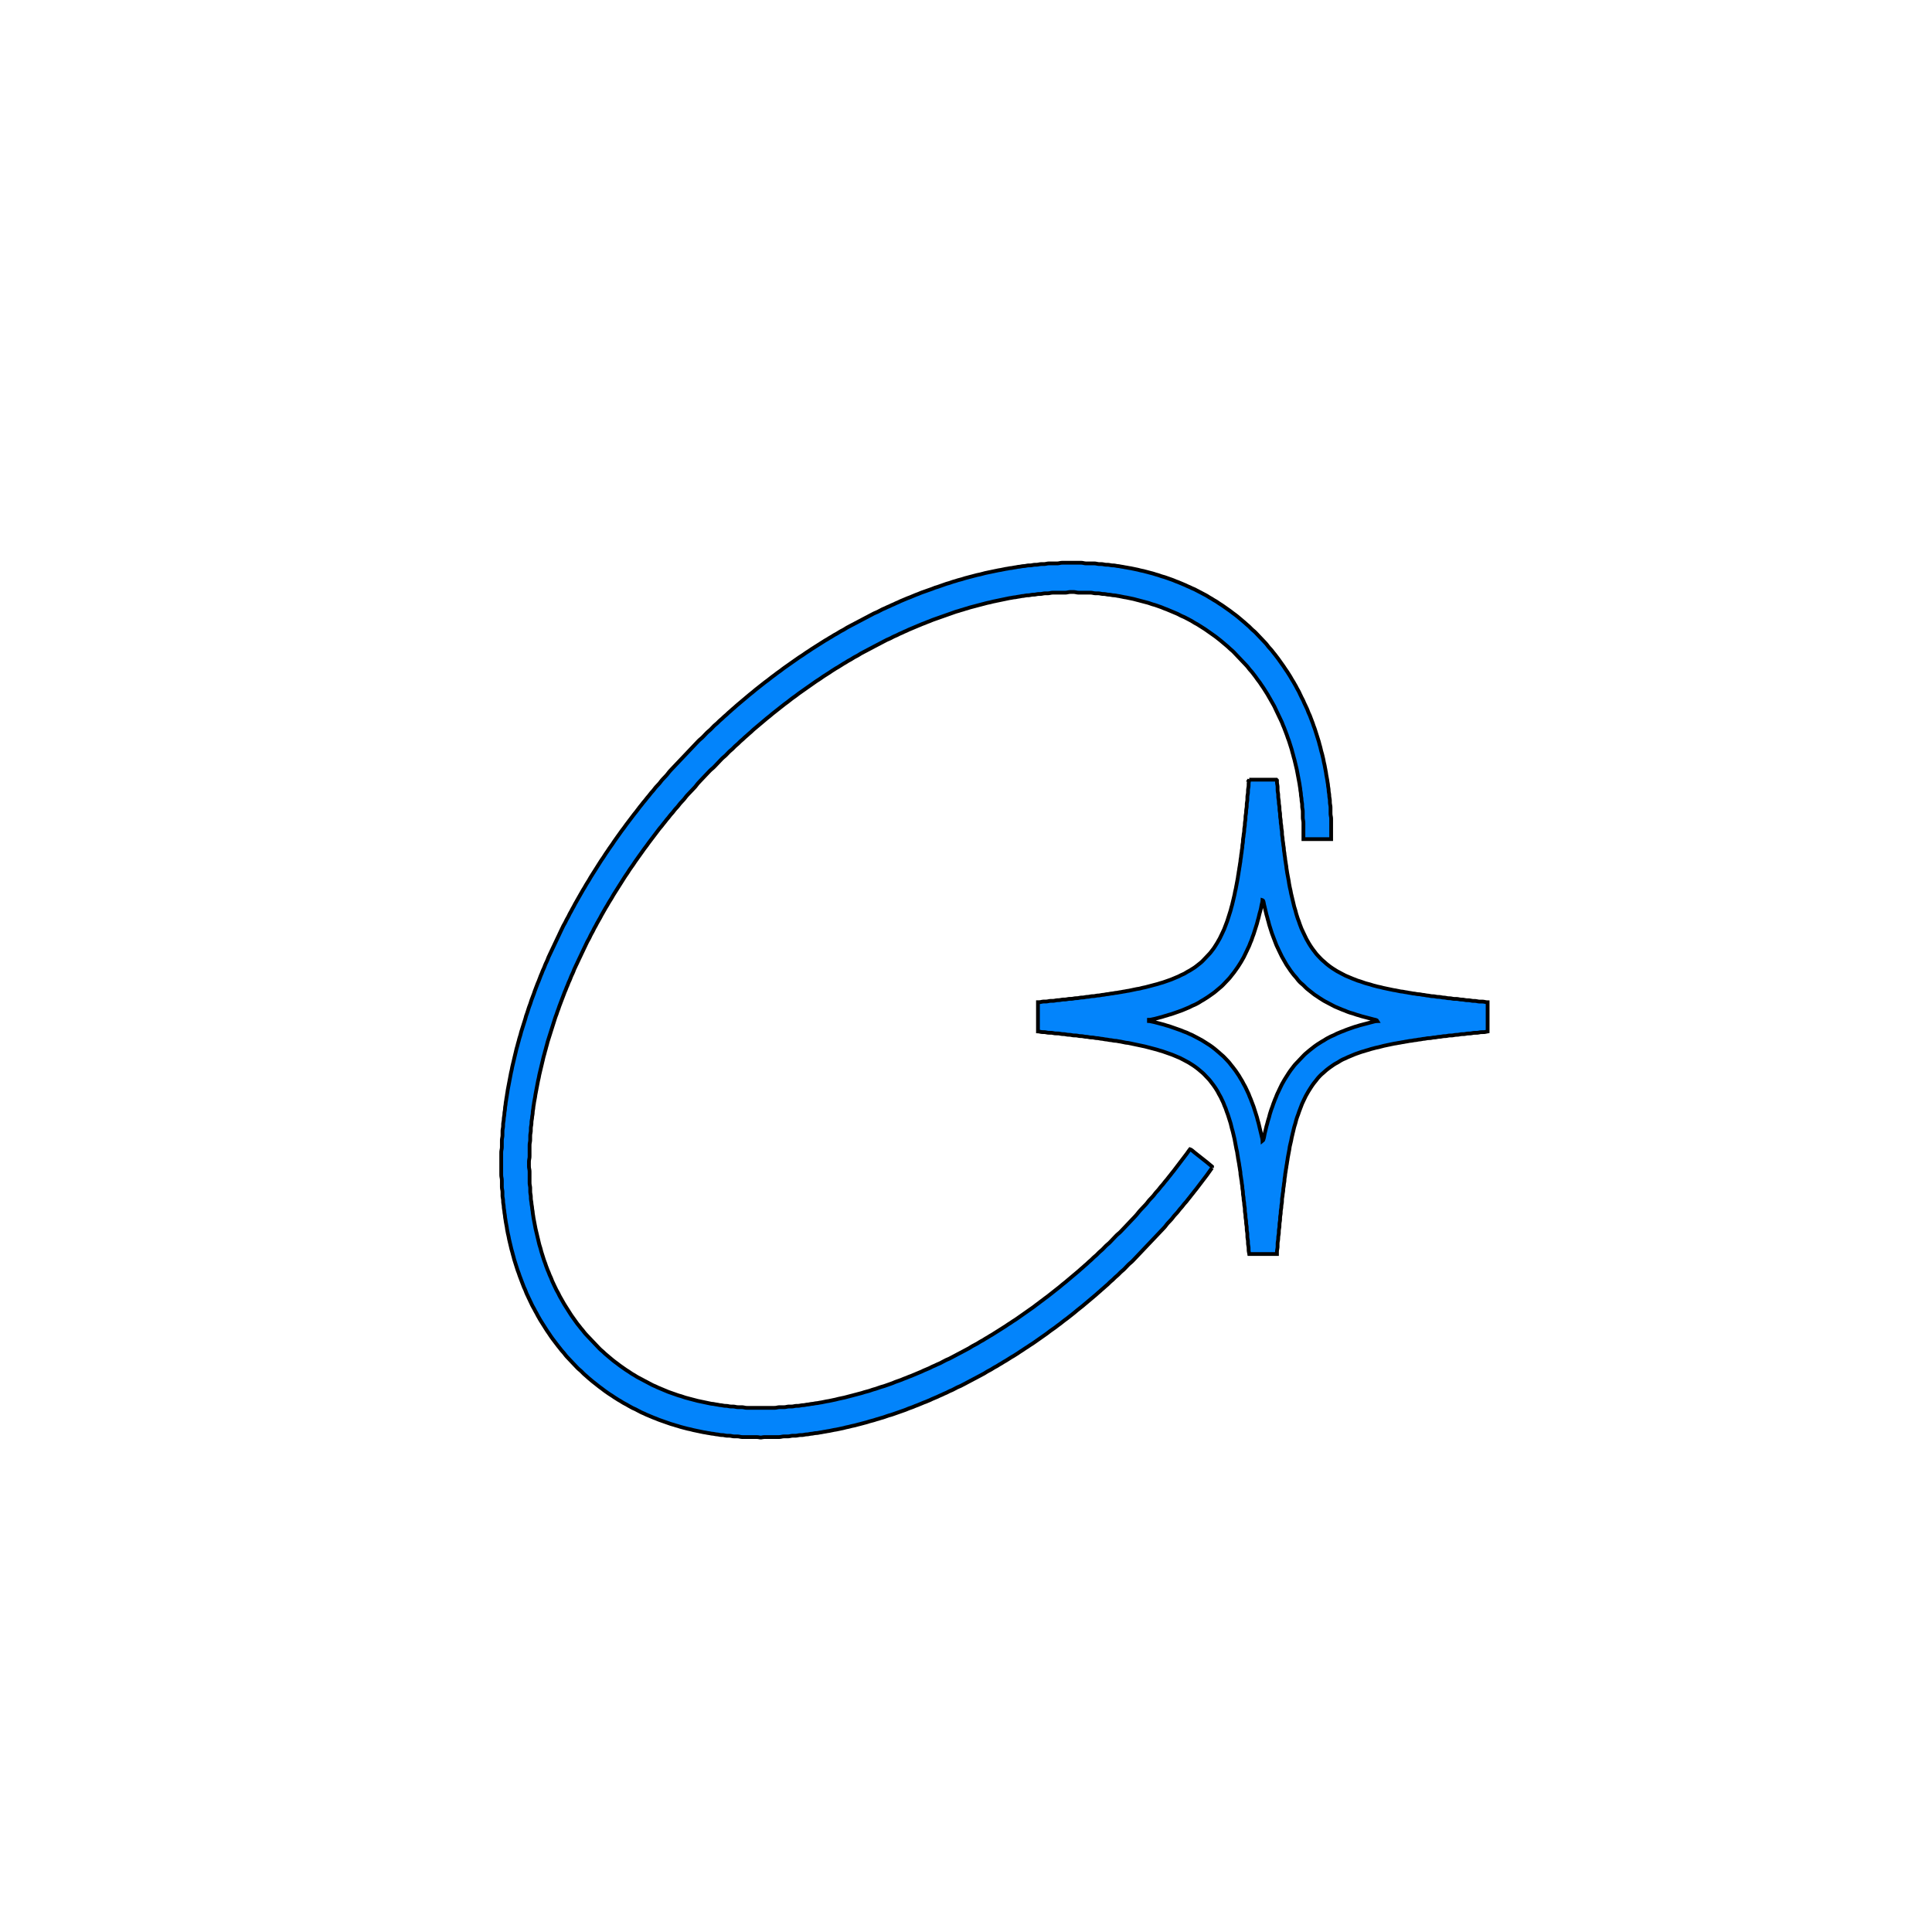 <?xml version="1.0" encoding="utf-8"?>
<svg width="512" height="512" viewBox="0 0 512 512" xmlns="http://www.w3.org/2000/svg">
    <path stroke="null" fill="#0384fb" d="m321.207 309.506l0 -0.352l-0.251 -0.22l-0.094 -0.074l-0.324 -0.268l-0.334 -0.285l-0.167 -0.141l-0.334 -0.27l-0.167 -0.127l-0.167 -0.137l-0.167 -0.127l-0.167 -0.137l-0.167 -0.127l-0.167 -0.137l-0.167 -0.127l-0.167 -0.137l-0.167 -0.127l-0.167 -0.137l-0.334 -0.264l-0.167 -0.127l-0.334 -0.264l-0.167 -0.137l-0.167 -0.127l-0.334 -0.27l-0.334 -0.284l-0.167 -0.137l-0.157 -0.127l-0.167 -0.102l-0.094 -0.069l-0.251 -0.093l-0.209 0.264l-0.195 0.275l-0.12 0.166l-0.12 0.176l-0.13 0.176l-0.125 0.176l-0.134 0.176l-0.271 0.352l-0.134 0.176l-0.13 0.176l-0.134 0.176l-0.271 0.352l-0.134 0.176l-0.13 0.176l-0.134 0.176l-0.271 0.352l-0.134 0.176l-0.13 0.176l-0.134 0.176l-0.271 0.352l-0.134 0.176l-0.13 0.176l-0.134 0.176l-0.271 0.352l-0.264 0.352l-0.279 0.352l-0.147 0.176l-0.279 0.352l-0.13 0.176l-0.279 0.352l-0.147 0.176l-0.279 0.352l-0.269 0.352l-0.144 0.176l-0.307 0.352l-0.144 0.176l-0.269 0.352l-0.282 0.352l-0.159 0.176l-0.316 0.352l-0.282 0.352l-0.13 0.176l-0.282 0.352l-0.159 0.176l-0.324 0.352l-0.159 0.176l-0.282 0.352l-0.13 0.176l-0.282 0.352l-0.159 0.176l-0.162 0.176l-0.334 0.352l-0.329 0.352l-0.159 0.176l-0.282 0.352l-0.13 0.176l-0.282 0.352l-0.159 0.176l-0.329 0.352l-0.167 0.176l-0.501 0.529l-0.167 0.176l-0.329 0.352l-0.302 0.347l-0.256 0.319l-0.115 0.146l-0.237 0.284l-0.134 0.152l-0.144 0.167l-0.159 0.171l-0.162 0.176l-0.167 0.176l-0.334 0.352l-0.668 0.705l-0.334 0.352l-0.167 0.176l-0.501 0.529l-0.334 0.352l-0.334 0.352l-0.501 0.529l-0.167 0.176l-0.334 0.338l-0.167 0.152l-0.334 0.284l-0.334 0.298l-0.167 0.167l-0.334 0.347l-0.167 0.176l-0.167 0.176l-0.334 0.352l-0.334 0.352l-0.334 0.347l-0.167 0.167l-0.334 0.298l-0.167 0.137l-0.334 0.298l-0.167 0.167l-0.334 0.347l-0.334 0.347l-0.167 0.167l-0.334 0.298l-0.167 0.137l-0.334 0.298l-0.167 0.167l-0.334 0.342l-0.167 0.167l-0.334 0.298l-0.167 0.137l-0.334 0.298l-0.334 0.333l-0.167 0.167l-0.334 0.298l-0.334 0.284l-0.167 0.152l-0.334 0.324l-0.167 0.152l-0.334 0.284l-0.334 0.294l-0.167 0.155l-0.334 0.294l-0.167 0.137l-0.334 0.294l-0.167 0.155l-0.334 0.294l-0.334 0.278l-0.334 0.285l-0.167 0.141l-0.167 0.137l-0.167 0.141l-0.334 0.285l-0.167 0.141l-0.167 0.137l-0.167 0.141l-0.334 0.285l-0.167 0.141l-0.334 0.278l-0.334 0.285l-0.167 0.141l-0.334 0.27l-0.167 0.127l-0.167 0.137l-0.167 0.132l-0.167 0.141l-0.334 0.285l-0.167 0.141l-0.334 0.27l-0.167 0.127l-0.167 0.137l-0.167 0.127l-0.167 0.137l-0.167 0.127l-0.334 0.264l-0.167 0.137l-0.167 0.127l-0.167 0.137l-0.334 0.264l-0.167 0.127l-0.167 0.137l-0.167 0.127l-0.167 0.137l-0.334 0.259l-0.167 0.123l-0.334 0.243l-0.167 0.123l-0.334 0.259l-0.167 0.132l-0.167 0.123l-0.334 0.243l-0.167 0.123l-0.334 0.259l-0.167 0.132l-0.167 0.123l-0.334 0.243l-0.167 0.123l-0.167 0.132l-0.334 0.259l-0.167 0.123l-0.167 0.122l-0.167 0.118l-0.334 0.234l-0.334 0.234l-0.167 0.118l-0.668 0.47l-0.334 0.234l-1.336 0.939l-0.167 0.118l-0.334 0.234l-0.167 0.118l-0.334 0.234l-0.334 0.226l-0.334 0.211l-0.167 0.102l-0.334 0.226l-0.167 0.116l-0.334 0.226l-0.167 0.102l-0.334 0.211l-0.334 0.226l-0.167 0.116l-0.167 0.113l-0.167 0.113l-0.167 0.102l-0.334 0.211l-0.334 0.215l-0.334 0.211l-0.167 0.102l-0.334 0.215l-0.334 0.211l-0.167 0.102l-0.334 0.215l-0.167 0.102l-0.334 0.211l-0.334 0.215l-0.334 0.201l-0.167 0.088l-0.334 0.201l-0.334 0.215l-0.334 0.201l-0.167 0.088l-0.334 0.201l-0.334 0.215l-0.334 0.201l-0.167 0.083l-0.334 0.181l-0.167 0.102l-0.167 0.099l-0.334 0.215l-0.167 0.099l-0.167 0.102l-0.167 0.083l-0.334 0.176l-0.167 0.099l-0.167 0.078l-0.334 0.181l-0.167 0.102l-0.167 0.099l-0.334 0.215l-0.167 0.099l-0.167 0.102l-0.167 0.083l-0.334 0.176l-0.167 0.099l-0.167 0.078l-0.167 0.099l-0.167 0.078l-0.167 0.099l-0.167 0.078l-0.167 0.099l-0.334 0.176l-0.167 0.078l-0.167 0.099l-0.167 0.078l-0.167 0.099l-0.167 0.078l-0.334 0.176l-0.167 0.099l-0.167 0.078l-0.167 0.099l-0.167 0.078l-0.167 0.099l-0.167 0.078l-0.167 0.099l-0.167 0.078l-0.334 0.176l-0.167 0.093l-0.167 0.074l-0.167 0.078l-0.334 0.137l-0.167 0.078l-0.167 0.074l-0.167 0.093l-0.334 0.176l-0.167 0.078l-0.167 0.099l-0.167 0.078l-0.167 0.099l-0.334 0.171l-0.334 0.152l-0.334 0.137l-0.334 0.152l-0.167 0.088l-0.334 0.152l-0.334 0.137l-0.334 0.152l-0.334 0.171l-0.167 0.093l-0.334 0.152l-0.334 0.137l-0.167 0.074l-0.334 0.141l-0.334 0.137l-0.334 0.152l-0.167 0.088l-0.334 0.152l-0.334 0.137l-0.334 0.141l-0.167 0.074l-0.334 0.137l-0.167 0.074l-0.334 0.141l-0.334 0.137l-0.334 0.141l-0.167 0.074l-0.334 0.127l-0.167 0.06l-0.167 0.063l-0.167 0.063l-0.334 0.141l-0.167 0.074l-0.334 0.127l-0.167 0.06l-0.334 0.127l-0.167 0.074l-0.334 0.141l-0.334 0.127l-0.334 0.118l-0.334 0.118l-0.334 0.116l-0.167 0.06l-0.334 0.127l-0.167 0.074l-0.334 0.141l-0.334 0.127l-0.334 0.118l-0.334 0.118l-0.167 0.058l-0.334 0.118l-0.501 0.176l-0.167 0.058l-0.167 0.055l-0.167 0.053l-0.167 0.044l-0.334 0.093l-0.334 0.107l-0.167 0.058l-0.501 0.176l-0.167 0.06l-0.334 0.113l-0.167 0.053l-0.167 0.044l-0.334 0.093l-0.334 0.107l-0.167 0.058l-0.334 0.118l-0.167 0.055l-0.167 0.053l-0.167 0.044l-0.334 0.088l-0.167 0.049l-0.167 0.039l-0.334 0.093l-0.167 0.053l-0.334 0.109l-0.167 0.053l-0.334 0.093l-0.167 0.039l-0.167 0.049l-0.167 0.039l-0.334 0.088l-0.167 0.049l-0.334 0.088l-0.167 0.039l-0.167 0.049l-0.167 0.039l-0.167 0.049l-0.334 0.088l-0.167 0.039l-0.167 0.049l-0.167 0.039l-0.167 0.049l-0.167 0.039l-0.334 0.088l-0.167 0.049l-0.167 0.039l-0.167 0.049l-0.334 0.083l-0.334 0.069l-0.334 0.069l-0.334 0.074l-0.334 0.067l-0.167 0.035l-0.334 0.083l-0.167 0.049l-0.167 0.039l-0.167 0.044l-0.167 0.035l-0.334 0.067l-0.167 0.035l-0.167 0.039l-0.167 0.035l-0.334 0.067l-0.167 0.035l-0.167 0.039l-0.334 0.058l-0.167 0.021l-0.334 0.058l-0.167 0.039l-0.167 0.035l-0.334 0.067l-0.167 0.035l-0.167 0.039l-0.334 0.058l-0.167 0.021l-0.334 0.058l-0.167 0.039l-0.334 0.055l-0.334 0.028l-0.334 0.055l-0.334 0.069l-0.167 0.025l-0.334 0.028l-0.334 0.055l-0.334 0.069l-0.167 0.025l-0.334 0.028l-0.167 0.025l-0.334 0.069l-0.334 0.055l-0.167 0.009l-0.334 0.019l-0.334 0.055l-0.167 0.039l-0.334 0.055l-0.167 0.009l-0.334 0.005l-0.167 0.005l-0.167 0.009l-0.334 0.055l-0.167 0.039l-0.334 0.055l-0.167 0.009l-0.167 0.005l-0.334 0l-0.334 0.005l-0.167 0.009l-0.334 0.055l-0.167 0.039l-0.334 0.055l-0.167 0.009l-0.334 0.005l-0.167 0l-0.501 0l-0.334 0.005l-0.167 0.009l-0.334 0.055l-0.167 0.039l-0.334 0.055l-0.167 0.009l-0.334 0.005l-0.167 0l-0.835 0l-0.334 0l-0.334 0l-0.501 0l-1.336 0l-2.338 0l-0.167 0l-0.668 0l-0.167 0l-0.334 -0.005l-0.167 -0.009l-0.334 -0.055l-0.167 -0.039l-0.334 -0.055l-0.167 -0.009l-0.334 -0.005l-0.167 0l-0.334 0l-0.334 -0.005l-0.167 -0.009l-0.334 -0.055l-0.167 -0.039l-0.334 -0.055l-0.167 -0.009l-0.334 -0.005l-0.334 -0.005l-0.167 -0.009l-0.334 -0.055l-0.167 -0.039l-0.334 -0.055l-0.167 -0.009l-0.334 -0.011l-0.167 -0.009l-0.334 -0.055l-0.334 -0.069l-0.167 -0.025l-0.334 -0.028l-0.167 -0.025l-0.334 -0.069l-0.334 -0.058l-0.167 -0.021l-0.334 -0.058l-0.334 -0.069l-0.167 -0.025l-0.334 -0.028l-0.167 -0.025l-0.167 -0.03l-0.334 -0.074l-0.334 -0.067l-0.167 -0.035l-0.167 -0.039l-0.167 -0.035l-0.334 -0.067l-0.167 -0.035l-0.167 -0.039l-0.167 -0.035l-0.334 -0.067l-0.167 -0.035l-0.334 -0.074l-0.334 -0.067l-0.167 -0.035l-0.334 -0.083l-0.167 -0.049l-0.167 -0.039l-0.167 -0.049l-0.167 -0.039l-0.167 -0.049l-0.167 -0.039l-0.334 -0.088l-0.167 -0.049l-0.167 -0.039l-0.334 -0.088l-0.167 -0.049l-0.167 -0.039l-0.167 -0.049l-0.167 -0.039l-0.334 -0.093l-0.167 -0.053l-0.167 -0.055l-0.334 -0.118l-0.167 -0.058l-0.167 -0.055l-0.167 -0.053l-0.334 -0.093l-0.167 -0.044l-0.334 -0.107l-0.167 -0.058l-0.334 -0.118l-0.334 -0.118l-0.167 -0.058l-0.501 -0.176l-0.501 -0.176l-0.167 -0.058l-0.334 -0.123l-0.167 -0.063l-0.167 -0.074l-0.334 -0.141l-0.334 -0.137l-0.334 -0.141l-0.167 -0.074l-0.334 -0.137l-0.167 -0.074l-0.334 -0.141l-0.334 -0.137l-0.334 -0.152l-0.167 -0.088l-0.334 -0.152l-0.334 -0.137l-0.334 -0.152l-0.334 -0.171l-0.167 -0.099l-0.167 -0.078l-0.334 -0.176l-0.167 -0.099l-0.167 -0.078l-0.167 -0.099l-0.167 -0.078l-0.167 -0.099l-0.167 -0.078l-0.334 -0.176l-0.167 -0.099l-0.167 -0.078l-0.167 -0.099l-0.167 -0.078l-0.167 -0.099l-0.167 -0.078l-0.167 -0.099l-0.167 -0.078l-0.334 -0.181l-0.167 -0.102l-0.167 -0.099l-0.334 -0.215l-0.334 -0.201l-0.167 -0.088l-0.334 -0.201l-0.167 -0.113l-0.167 -0.113l-0.167 -0.116l-0.334 -0.226l-0.334 -0.211l-0.167 -0.102l-0.334 -0.226l-0.167 -0.116l-0.501 -0.352l-0.501 -0.352l-0.167 -0.118l-0.334 -0.245l-0.167 -0.132l-0.334 -0.259l-0.167 -0.123l-0.334 -0.243l-0.167 -0.123l-0.167 -0.132l-0.167 -0.127l-0.334 -0.27l-0.167 -0.141l-0.334 -0.285l-0.167 -0.141l-0.167 -0.137l-0.167 -0.141l-0.334 -0.285l-0.167 -0.141l-0.334 -0.284l-0.167 -0.152l-0.334 -0.324l-0.167 -0.152l-0.334 -0.284l-0.167 -0.146l-0.167 -0.152l-0.334 -0.338l-0.167 -0.176l-0.334 -0.352l-1.169 -1.233l-1.169 -1.233l-0.334 -0.352l-0.329 -0.352l-0.158 -0.176l-0.283 -0.352l-0.269 -0.352l-0.144 -0.176l-0.306 -0.352l-0.144 -0.176l-0.269 -0.352l-0.278 -0.352l-0.148 -0.176l-0.278 -0.352l-0.125 -0.176l-0.251 -0.352l-0.13 -0.176l-0.121 -0.176l-0.251 -0.352l-0.13 -0.176l-0.121 -0.176l-0.13 -0.176l-0.246 -0.352l-0.116 -0.176l-0.116 -0.176l-0.111 -0.176l-0.223 -0.352l-0.668 -1.057l-0.334 -0.529l-0.111 -0.176l-0.218 -0.352l-0.107 -0.176l-0.097 -0.176l-0.2 -0.352l-0.204 -0.352l-0.097 -0.176l-0.2 -0.352l-0.204 -0.352l-0.093 -0.176l-0.097 -0.176l-0.079 -0.176l-0.172 -0.352l-0.097 -0.176l-0.093 -0.176l-0.204 -0.352l-0.093 -0.176l-0.097 -0.176l-0.079 -0.176l-0.167 -0.352l-0.093 -0.176l-0.074 -0.176l-0.093 -0.176l-0.074 -0.176l-0.093 -0.176l-0.074 -0.176l-0.167 -0.352l-0.088 -0.176l-0.07 -0.176l-0.074 -0.176l-0.13 -0.352l-0.074 -0.176l-0.07 -0.176l-0.162 -0.352l-0.088 -0.176l-0.144 -0.352l-0.13 -0.352l-0.144 -0.352l-0.084 -0.176l-0.144 -0.352l-0.13 -0.352l-0.134 -0.352l-0.07 -0.176l-0.121 -0.352l-0.056 -0.176l-0.06 -0.176l-0.06 -0.176l-0.07 -0.176l-0.134 -0.352l-0.121 -0.352l-0.111 -0.352l-0.056 -0.176l-0.111 -0.352l-0.056 -0.176l-0.167 -0.529l-0.111 -0.352l-0.102 -0.352l-0.042 -0.176l-0.088 -0.352l-0.051 -0.176l-0.051 -0.176l-0.056 -0.176l-0.111 -0.352l-0.051 -0.176l-0.051 -0.176l-0.088 -0.352l-0.037 -0.176l-0.046 -0.176l-0.037 -0.176l-0.046 -0.176l-0.037 -0.176l-0.084 -0.352l-0.046 -0.176l-0.037 -0.176l-0.046 -0.176l-0.037 -0.176l-0.046 -0.176l-0.037 -0.176l-0.084 -0.352l-0.046 -0.176l-0.037 -0.176l-0.046 -0.176l-0.037 -0.176l-0.046 -0.176l-0.079 -0.352l-0.033 -0.176l-0.065 -0.352l-0.07 -0.352l-0.033 -0.176l-0.065 -0.352l-0.033 -0.176l-0.037 -0.176l-0.033 -0.176l-0.065 -0.352l-0.033 -0.176l-0.037 -0.176l-0.056 -0.352l-0.046 -0.352l-0.065 -0.352l-0.051 -0.352l-0.028 -0.352l-0.023 -0.176l-0.065 -0.352l-0.051 -0.352l-0.028 -0.352l-0.023 -0.176l-0.065 -0.352l-0.028 -0.176l-0.023 -0.176l-0.028 -0.352l-0.023 -0.176l-0.065 -0.352l-0.051 -0.352l-0.009 -0.176l-0.005 -0.352l-0.005 -0.176l-0.009 -0.176l-0.051 -0.352l-0.037 -0.176l-0.051 -0.352l-0.009 -0.176l-0.005 -0.352l0 -0.352l0 -0.176l-0.005 -0.176l-0.009 -0.176l-0.051 -0.352l-0.037 -0.176l-0.051 -0.352l-0.009 -0.176l-0.005 -0.352l0 -0.529l0 -1.409l0 -0.529l0 -0.176l-0.014 -0.352l-0.051 -0.352l-0.037 -0.176l-0.051 -0.352l-0.014 -0.352l0 -0.176l0 -0.529l0 -0.352l0.005 -0.176l0.009 -0.176l0.051 -0.352l0.037 -0.176l0.051 -0.352l0.009 -0.176l0.005 -0.352l0 -0.529l0 -0.705l0 -0.881l0 -0.352l0.005 -0.352l0.009 -0.176l0.051 -0.352l0.037 -0.176l0.051 -0.352l0.009 -0.176l0.005 -0.352l0 -0.176l0 -0.352l0.005 -0.352l0.009 -0.176l0.051 -0.352l0.037 -0.176l0.051 -0.352l0.009 -0.176l0.005 -0.352l0.005 -0.352l0.009 -0.176l0.051 -0.352l0.037 -0.176l0.051 -0.352l0.009 -0.176l0.009 -0.352l0.009 -0.176l0.051 -0.352l0.065 -0.352l0.023 -0.176l0.028 -0.352l0.023 -0.176l0.065 -0.352l0.051 -0.352l0.019 -0.352l0.009 -0.176l0.051 -0.352l0.065 -0.352l0.023 -0.176l0.028 -0.352l0.023 -0.176l0.065 -0.352l0.056 -0.352l0.019 -0.176l0.056 -0.352l0.037 -0.176l0.033 -0.176l0.065 -0.352l0.033 -0.176l0.037 -0.176l0.056 -0.352l0.019 -0.176l0.056 -0.352l0.07 -0.352l0.065 -0.352l0.033 -0.176l0.037 -0.176l0.033 -0.176l0.065 -0.352l0.033 -0.176l0.037 -0.176l0.033 -0.176l0.065 -0.352l0.033 -0.176l0.07 -0.352l0.065 -0.352l0.033 -0.176l0.079 -0.352l0.046 -0.176l0.037 -0.176l0.042 -0.176l0.033 -0.176l0.065 -0.352l0.033 -0.176l0.079 -0.352l0.046 -0.176l0.037 -0.176l0.046 -0.176l0.037 -0.176l0.084 -0.352l0.046 -0.176l0.037 -0.176l0.046 -0.176l0.037 -0.176l0.046 -0.176l0.037 -0.176l0.046 -0.176l0.084 -0.352l0.037 -0.176l0.046 -0.176l0.037 -0.176l0.046 -0.176l0.084 -0.352l0.037 -0.176l0.046 -0.176l0.037 -0.176l0.088 -0.352l0.051 -0.176l0.102 -0.352l0.051 -0.176l0.088 -0.352l0.042 -0.176l0.051 -0.176l0.102 -0.352l0.051 -0.176l0.088 -0.352l0.042 -0.176l0.051 -0.176l0.102 -0.352l0.051 -0.176l0.042 -0.176l0.088 -0.352l0.102 -0.352l0.111 -0.352l0.223 -0.705l0.445 -1.409l0.111 -0.352l0.111 -0.352l0.167 -0.529l0.056 -0.176l0.056 -0.176l0.111 -0.352l0.223 -0.705l0.223 -0.705l0.111 -0.352l0.121 -0.352l0.134 -0.352l0.07 -0.176l0.06 -0.176l0.06 -0.176l0.056 -0.176l0.121 -0.352l0.134 -0.352l0.07 -0.176l0.121 -0.352l0.056 -0.176l0.121 -0.352l0.07 -0.176l0.134 -0.352l0.13 -0.352l0.134 -0.352l0.07 -0.176l0.13 -0.352l0.134 -0.352l0.07 -0.176l0.13 -0.352l0.07 -0.176l0.134 -0.352l0.13 -0.352l0.144 -0.352l0.084 -0.176l0.144 -0.352l0.13 -0.352l0.144 -0.352l0.084 -0.176l0.144 -0.352l0.13 -0.352l0.144 -0.352l0.088 -0.176l0.162 -0.352l0.07 -0.176l0.074 -0.176l0.13 -0.352l0.074 -0.176l0.07 -0.176l0.162 -0.352l0.093 -0.176l0.074 -0.176l0.088 -0.176l0.07 -0.176l0.074 -0.176l0.13 -0.352l0.074 -0.176l0.07 -0.176l0.088 -0.176l0.167 -0.352l0.074 -0.176l0.093 -0.176l0.074 -0.176l0.093 -0.176l0.167 -0.352l0.074 -0.176l0.093 -0.176l0.074 -0.176l0.093 -0.176l0.074 -0.176l0.167 -0.352l0.093 -0.176l0.074 -0.176l0.093 -0.176l0.074 -0.176l0.093 -0.176l0.074 -0.176l0.167 -0.352l0.093 -0.176l0.074 -0.176l0.093 -0.176l0.074 -0.176l0.093 -0.176l0.074 -0.176l0.093 -0.176l0.074 -0.176l0.093 -0.176l0.167 -0.352l0.074 -0.176l0.093 -0.176l0.167 -0.352l0.079 -0.176l0.097 -0.176l0.093 -0.176l0.204 -0.352l0.093 -0.176l0.097 -0.176l0.172 -0.352l0.074 -0.176l0.093 -0.176l0.079 -0.176l0.097 -0.176l0.093 -0.176l0.204 -0.352l0.093 -0.176l0.097 -0.176l0.172 -0.352l0.079 -0.176l0.19 -0.352l0.204 -0.352l0.19 -0.352l0.084 -0.176l0.19 -0.352l0.204 -0.352l0.097 -0.176l0.2 -0.352l0.204 -0.352l0.19 -0.352l0.084 -0.176l0.19 -0.352l0.204 -0.352l0.2 -0.352l0.097 -0.176l0.204 -0.352l0.2 -0.352l0.097 -0.176l0.107 -0.176l0.107 -0.176l0.111 -0.176l0.213 -0.352l0.097 -0.176l0.2 -0.352l0.213 -0.352l0.111 -0.176l0.223 -0.352l0.111 -0.176l0.213 -0.352l0.2 -0.352l0.097 -0.176l0.213 -0.352l0.111 -0.176l0.223 -0.352l0.111 -0.176l0.111 -0.176l0.223 -0.352l0.445 -0.705l0.223 -0.352l0.557 -0.881l0.111 -0.176l0.334 -0.529l0.111 -0.176l0.223 -0.352l0.111 -0.176l0.232 -0.352l0.246 -0.352l0.125 -0.176l0.116 -0.176l0.116 -0.176l0.111 -0.176l0.223 -0.352l0.116 -0.176l0.116 -0.176l0.125 -0.176l0.251 -0.352l0.121 -0.176l0.13 -0.176l0.246 -0.352l0.116 -0.176l0.232 -0.352l0.116 -0.176l0.246 -0.352l0.13 -0.176l0.121 -0.176l0.13 -0.176l0.121 -0.176l0.251 -0.352l0.13 -0.176l0.121 -0.176l0.13 -0.176l0.121 -0.176l0.13 -0.176l0.251 -0.352l0.121 -0.176l0.13 -0.176l0.121 -0.176l0.255 -0.352l0.134 -0.176l0.269 -0.352l0.134 -0.176l0.255 -0.352l0.121 -0.176l0.13 -0.176l0.125 -0.176l0.134 -0.176l0.269 -0.352l0.264 -0.352l0.134 -0.176l0.269 -0.352l0.134 -0.176l0.13 -0.176l0.134 -0.176l0.269 -0.352l0.134 -0.176l0.13 -0.176l0.134 -0.176l0.269 -0.352l0.264 -0.352l0.283 -0.352l0.306 -0.352l0.144 -0.176l0.269 -0.352l0.278 -0.352l0.148 -0.176l0.278 -0.352l0.269 -0.352l0.144 -0.176l0.306 -0.352l0.144 -0.176l0.269 -0.352l0.283 -0.352l0.158 -0.176l0.315 -0.352l0.283 -0.352l0.13 -0.176l0.283 -0.352l0.158 -0.176l0.325 -0.352l0.158 -0.176l0.283 -0.352l0.13 -0.176l0.283 -0.352l0.158 -0.176l0.329 -0.352l0.329 -0.352l0.158 -0.176l0.283 -0.352l0.13 -0.176l0.283 -0.352l0.158 -0.176l0.162 -0.176l0.334 -0.352l0.167 -0.176l0.334 -0.352l0.334 -0.352l0.167 -0.176l0.167 -0.176l0.329 -0.352l0.158 -0.176l0.283 -0.352l0.13 -0.176l0.283 -0.352l0.158 -0.176l0.329 -0.352l0.334 -0.352l0.501 -0.529l0.334 -0.352l0.167 -0.176l0.501 -0.529l0.334 -0.352l0.334 -0.352l0.167 -0.171l0.167 -0.167l0.334 -0.298l0.167 -0.137l0.334 -0.298l0.167 -0.167l0.334 -0.347l0.167 -0.176l0.167 -0.176l0.668 -0.705l0.167 -0.176l0.334 -0.352l0.167 -0.171l0.167 -0.167l0.334 -0.298l0.167 -0.137l0.334 -0.298l0.167 -0.167l0.334 -0.347l0.334 -0.347l0.167 -0.167l0.334 -0.298l0.167 -0.137l0.334 -0.298l0.167 -0.167l0.334 -0.343l0.167 -0.167l0.334 -0.298l0.167 -0.137l0.334 -0.298l0.334 -0.333l0.167 -0.167l0.334 -0.298l0.334 -0.284l0.167 -0.152l0.334 -0.323l0.167 -0.152l0.334 -0.284l0.334 -0.294l0.167 -0.156l0.334 -0.294l0.334 -0.284l0.167 -0.152l0.334 -0.323l0.334 -0.298l0.334 -0.279l0.334 -0.284l0.167 -0.142l0.167 -0.137l0.167 -0.142l0.334 -0.284l0.167 -0.142l0.167 -0.137l0.167 -0.142l0.334 -0.284l0.167 -0.142l0.334 -0.279l0.334 -0.284l0.167 -0.142l0.334 -0.269l0.167 -0.127l0.167 -0.137l0.167 -0.132l0.167 -0.142l0.334 -0.284l0.167 -0.142l0.334 -0.269l0.167 -0.127l0.167 -0.137l0.167 -0.127l0.167 -0.137l0.167 -0.127l0.167 -0.137l0.334 -0.264l0.167 -0.127l0.167 -0.137l0.334 -0.264l0.167 -0.127l0.167 -0.137l0.167 -0.127l0.167 -0.137l0.334 -0.259l0.167 -0.122l0.334 -0.245l0.167 -0.122l0.334 -0.259l0.167 -0.137l0.167 -0.127l0.334 -0.264l0.167 -0.132l0.167 -0.122l0.167 -0.122l0.334 -0.235l0.167 -0.118l0.167 -0.122l0.167 -0.122l0.334 -0.259l0.167 -0.132l0.334 -0.245l0.167 -0.118l0.167 -0.117l0.334 -0.235l0.167 -0.117l0.334 -0.235l0.167 -0.117l0.167 -0.118l0.167 -0.118l0.334 -0.235l0.167 -0.118l0.167 -0.117l0.334 -0.235l0.167 -0.117l0.167 -0.118l0.167 -0.118l0.167 -0.117l0.334 -0.235l0.167 -0.117l0.334 -0.235l0.167 -0.117l0.334 -0.225l0.334 -0.211l0.167 -0.103l0.167 -0.113l0.167 -0.113l0.167 -0.117l0.334 -0.235l0.167 -0.117l0.167 -0.113l0.167 -0.113l0.167 -0.103l0.334 -0.211l0.334 -0.215l0.334 -0.211l0.167 -0.103l0.167 -0.113l0.167 -0.113l0.167 -0.117l0.334 -0.225l0.167 -0.103l0.334 -0.211l0.334 -0.215l0.334 -0.201l0.167 -0.088l0.334 -0.201l0.334 -0.215l0.167 -0.103l0.334 -0.211l0.334 -0.215l0.334 -0.201l0.167 -0.088l0.334 -0.201l0.334 -0.215l0.334 -0.201l0.167 -0.083l0.334 -0.181l0.167 -0.103l0.167 -0.098l0.334 -0.215l0.167 -0.098l0.167 -0.103l0.334 -0.181l0.167 -0.078l0.167 -0.098l0.167 -0.083l0.167 -0.103l0.167 -0.098l0.334 -0.215l0.167 -0.098l0.167 -0.103l0.167 -0.083l0.334 -0.176l0.167 -0.098l0.167 -0.078l0.167 -0.098l0.167 -0.078l0.334 -0.176l0.167 -0.098l0.167 -0.078l0.167 -0.098l0.167 -0.078l0.167 -0.098l0.167 -0.078l0.167 -0.098l0.167 -0.078l0.167 -0.098l0.167 -0.078l0.167 -0.098l0.334 -0.176l0.167 -0.078l0.167 -0.098l0.167 -0.078l0.167 -0.098l0.167 -0.078l0.334 -0.176l0.167 -0.098l0.167 -0.078l0.167 -0.098l0.167 -0.078l0.167 -0.098l0.167 -0.078l0.167 -0.098l0.167 -0.078l0.334 -0.176l0.167 -0.093l0.167 -0.073l0.167 -0.078l0.334 -0.137l0.167 -0.078l0.167 -0.073l0.334 -0.171l0.167 -0.098l0.167 -0.078l0.167 -0.093l0.167 -0.073l0.167 -0.078l0.334 -0.137l0.167 -0.078l0.167 -0.073l0.334 -0.171l0.167 -0.093l0.334 -0.152l0.334 -0.137l0.334 -0.152l0.167 -0.088l0.334 -0.152l0.334 -0.137l0.334 -0.152l0.167 -0.088l0.334 -0.152l0.334 -0.137l0.334 -0.142l0.167 -0.073l0.334 -0.137l0.167 -0.073l0.334 -0.142l0.334 -0.137l0.167 -0.073l0.334 -0.142l0.334 -0.137l0.334 -0.142l0.167 -0.073l0.167 -0.064l0.167 -0.064l0.167 -0.059l0.334 -0.127l0.334 -0.142l0.167 -0.073l0.334 -0.127l0.167 -0.059l0.334 -0.127l0.167 -0.073l0.334 -0.142l0.334 -0.127l0.334 -0.118l0.334 -0.118l0.334 -0.117l0.167 -0.059l0.334 -0.117l0.167 -0.059l0.167 -0.059l0.167 -0.059l0.167 -0.059l0.334 -0.117l0.167 -0.059l0.167 -0.059l0.167 -0.059l0.167 -0.059l0.334 -0.117l0.167 -0.059l0.167 -0.059l0.167 -0.059l0.334 -0.118l0.167 -0.059l0.334 -0.118l0.167 -0.059l0.334 -0.118l0.167 -0.059l0.334 -0.118l0.334 -0.108l0.334 -0.093l0.167 -0.044l0.167 -0.054l0.334 -0.108l0.167 -0.054l0.167 -0.044l0.334 -0.093l0.167 -0.054l0.334 -0.108l0.167 -0.054l0.167 -0.044l0.334 -0.093l0.167 -0.054l0.334 -0.108l0.167 -0.054l0.334 -0.093l0.167 -0.039l0.167 -0.049l0.167 -0.039l0.167 -0.049l0.167 -0.039l0.334 -0.088l0.167 -0.049l0.167 -0.039l0.167 -0.049l0.167 -0.039l0.167 -0.049l0.167 -0.039l0.167 -0.049l0.167 -0.039l0.334 -0.088l0.167 -0.049l0.167 -0.039l0.334 -0.088l0.167 -0.049l0.167 -0.039l0.167 -0.049l0.334 -0.083l0.167 -0.034l0.334 -0.068l0.167 -0.034l0.334 -0.083l0.167 -0.049l0.167 -0.039l0.167 -0.044l0.167 -0.034l0.334 -0.068l0.167 -0.034l0.167 -0.039l0.167 -0.034l0.334 -0.068l0.167 -0.034l0.167 -0.039l0.167 -0.034l0.334 -0.068l0.167 -0.034l0.167 -0.039l0.167 -0.034l0.334 -0.068l0.167 -0.034l0.167 -0.039l0.167 -0.034l0.334 -0.068l0.334 -0.073l0.334 -0.059l0.334 -0.049l0.334 -0.069l0.334 -0.054l0.334 -0.029l0.167 -0.025l0.334 -0.069l0.334 -0.059l0.167 -0.02l0.334 -0.059l0.334 -0.069l0.167 -0.025l0.334 -0.029l0.167 -0.025l0.334 -0.069l0.334 -0.054l0.167 -0.01l0.334 -0.01l0.167 -0.01l0.334 -0.054l0.167 -0.039l0.334 -0.054l0.167 -0.01l0.334 -0.01l0.167 -0.01l0.334 -0.054l0.167 -0.039l0.334 -0.054l0.167 -0.01l0.167 -0.005l0.334 -0.005l0.167 -0.01l0.334 -0.054l0.167 -0.039l0.334 -0.054l0.167 -0.01l0.334 -0.005l0.334 0l0.167 -0.005l0.167 -0.01l0.334 -0.054l0.167 -0.039l0.334 -0.054l0.167 -0.01l0.334 -0.005l0.668 0l0.668 0l0.334 0l0.501 0l0.334 0l0.167 0l0.334 0l0.334 -0.015l0.334 -0.054l0.167 -0.039l0.334 -0.054l0.334 -0.015l0.167 0l0.334 0l0.334 0.005l0.167 0.01l0.334 0.054l0.167 0.039l0.334 0.054l0.167 0.01l0.334 0.005l0.334 0l0.167 0l0.167 0l0.501 0l0.334 0l0.334 0l0.167 0l0.167 0l0.167 0l0.334 0l0.334 0.005l0.167 0.01l0.334 0.054l0.167 0.039l0.334 0.054l0.167 0.01l0.334 0.005l0.334 0l0.167 0.005l0.167 0.01l0.334 0.054l0.167 0.039l0.334 0.054l0.167 0.01l0.334 0.01l0.167 0.01l0.334 0.054l0.167 0.039l0.334 0.054l0.334 0.02l0.167 0.01l0.334 0.054l0.167 0.039l0.334 0.054l0.167 0.01l0.334 0.02l0.334 0.054l0.334 0.069l0.167 0.029l0.167 0.02l0.334 0.059l0.167 0.039l0.167 0.034l0.334 0.068l0.167 0.034l0.167 0.039l0.334 0.059l0.167 0.02l0.334 0.059l0.167 0.039l0.167 0.034l0.334 0.068l0.167 0.034l0.167 0.039l0.167 0.034l0.334 0.068l0.167 0.034l0.334 0.083l0.167 0.049l0.167 0.039l0.167 0.049l0.334 0.088l0.167 0.039l0.334 0.088l0.167 0.049l0.167 0.039l0.167 0.049l0.167 0.039l0.167 0.049l0.334 0.088l0.167 0.039l0.167 0.049l0.167 0.039l0.167 0.049l0.167 0.039l0.334 0.093l0.167 0.054l0.167 0.054l0.334 0.118l0.167 0.059l0.167 0.054l0.167 0.054l0.167 0.044l0.334 0.093l0.334 0.108l0.167 0.059l0.167 0.059l0.334 0.117l0.167 0.059l0.334 0.117l0.167 0.059l0.334 0.127l0.167 0.073l0.334 0.142l0.334 0.127l0.167 0.059l0.167 0.064l0.167 0.064l0.167 0.073l0.334 0.142l0.334 0.137l0.334 0.142l0.167 0.073l0.334 0.137l0.167 0.073l0.334 0.142l0.334 0.137l0.167 0.078l0.167 0.073l0.167 0.093l0.167 0.078l0.167 0.098l0.334 0.171l0.167 0.073l0.167 0.078l0.334 0.137l0.167 0.078l0.167 0.073l0.167 0.093l0.334 0.176l0.167 0.078l0.167 0.098l0.167 0.078l0.167 0.098l0.334 0.176l0.167 0.083l0.167 0.103l0.167 0.098l0.334 0.215l0.167 0.098l0.167 0.103l0.334 0.181l0.167 0.083l0.167 0.103l0.167 0.098l0.334 0.215l0.334 0.211l0.167 0.103l0.334 0.215l0.334 0.211l0.167 0.103l0.167 0.113l0.167 0.113l0.334 0.235l0.167 0.118l0.334 0.235l0.167 0.118l0.334 0.235l0.167 0.118l0.334 0.235l0.167 0.118l0.334 0.235l0.167 0.122l0.167 0.122l0.334 0.259l0.167 0.137l0.167 0.127l0.167 0.137l0.167 0.127l0.334 0.269l0.167 0.142l0.334 0.284l0.167 0.142l0.167 0.137l0.167 0.142l0.334 0.284l0.167 0.142l0.334 0.284l0.334 0.313l0.167 0.162l0.334 0.298l0.167 0.137l0.334 0.298l0.167 0.167l0.167 0.171l0.334 0.352l0.167 0.176l0.334 0.352l0.668 0.705l0.167 0.176l0.334 0.352l0.668 0.705l0.334 0.352l0.329 0.352l0.159 0.176l0.282 0.352l0.13 0.176l0.282 0.352l0.159 0.176l0.316 0.352l0.144 0.176l0.139 0.176l0.264 0.352l0.271 0.352l0.134 0.176l0.256 0.352l0.12 0.176l0.13 0.176l0.125 0.176l0.134 0.176l0.271 0.352l0.129 0.176l0.122 0.176l0.23 0.352l0.117 0.176l0.245 0.352l0.125 0.176l0.117 0.176l0.115 0.176l0.112 0.176l0.11 0.176l0.224 0.352l0.11 0.176l0.224 0.352l0.11 0.176l0.107 0.176l0.107 0.176l0.097 0.176l0.2 0.352l0.204 0.352l0.2 0.352l0.097 0.176l0.204 0.352l0.2 0.352l0.097 0.176l0.204 0.352l0.094 0.176l0.097 0.176l0.172 0.352l0.073 0.176l0.094 0.176l0.073 0.176l0.094 0.176l0.073 0.176l0.167 0.352l0.094 0.176l0.073 0.176l0.094 0.176l0.073 0.176l0.094 0.176l0.073 0.176l0.094 0.176l0.073 0.176l0.094 0.176l0.167 0.352l0.073 0.176l0.094 0.176l0.162 0.352l0.07 0.176l0.073 0.176l0.13 0.352l0.144 0.352l0.084 0.176l0.144 0.352l0.13 0.352l0.134 0.352l0.07 0.176l0.13 0.352l0.134 0.352l0.07 0.176l0.12 0.352l0.057 0.176l0.06 0.176l0.06 0.176l0.07 0.176l0.134 0.352l0.12 0.352l0.112 0.352l0.112 0.352l0.055 0.176l0.112 0.352l0.055 0.176l0.112 0.352l0.055 0.176l0.052 0.176l0.05 0.176l0.089 0.352l0.042 0.176l0.05 0.176l0.104 0.352l0.05 0.176l0.089 0.352l0.042 0.176l0.05 0.176l0.104 0.352l0.05 0.176l0.089 0.352l0.037 0.176l0.047 0.176l0.037 0.176l0.047 0.176l0.084 0.352l0.037 0.176l0.047 0.176l0.084 0.352l0.037 0.176l0.047 0.176l0.078 0.352l0.033 0.176l0.063 0.352l0.07 0.352l0.033 0.176l0.063 0.352l0.033 0.176l0.037 0.176l0.033 0.176l0.063 0.352l0.033 0.176l0.037 0.176l0.033 0.176l0.063 0.352l0.07 0.352l0.055 0.352l0.02 0.176l0.055 0.352l0.065 0.352l0.023 0.176l0.027 0.352l0.023 0.176l0.065 0.352l0.052 0.352l0.008 0.176l0.018 0.352l0.052 0.352l0.037 0.176l0.052 0.352l0.008 0.176l0.018 0.352l0.023 0.176l0.065 0.352l0.052 0.352l0.008 0.176l0.005 0.352l0.005 0.176l0.008 0.176l0.052 0.352l0.037 0.176l0.052 0.352l0.008 0.176l0.005 0.352l0 0.352l0 0.529l0 0.176l0.005 0.352l0.008 0.176l0.052 0.352l0.037 0.176l0.052 0.352l0.008 0.176l0.005 0.352l0 0.176l0 0.705l0 0.176l0 0.176l0 0.176l0 0.705l0 0.176l0 0.176l0 0.881l0 0.166l0 0.538l0.344 0l0.167 0l0.825 0l0.167 0l0.167 0l0.334 0l0.501 0l0.668 0l0.167 0l0.167 0l0.167 0l0.167 0l0.835 0l0.167 0l0.167 0l0.668 0l0.167 0l0.668 0l0.167 0l0.157 0l0.511 0l0 -0.264l0 -0.274l0 -0.166l0 -0.352l0 -0.176l0 -0.705l0 -1.409l0 -0.176l0 -0.352l0 -0.705l0 -0.176l0 -0.352l-0.005 -0.352l-0.008 -0.176l-0.052 -0.352l-0.037 -0.176l-0.052 -0.352l-0.008 -0.176l-0.005 -0.352l0 -0.176l0 -0.529l0 -0.352l-0.005 -0.352l-0.008 -0.176l-0.052 -0.352l-0.037 -0.176l-0.052 -0.352l-0.008 -0.176l-0.005 -0.176l-0.005 -0.352l-0.008 -0.176l-0.052 -0.352l-0.065 -0.352l-0.023 -0.176l-0.018 -0.352l-0.008 -0.176l-0.052 -0.352l-0.037 -0.176l-0.052 -0.352l-0.018 -0.352l-0.008 -0.176l-0.052 -0.352l-0.065 -0.352l-0.023 -0.176l-0.027 -0.352l-0.023 -0.176l-0.065 -0.352l-0.055 -0.352l-0.02 -0.176l-0.055 -0.352l-0.037 -0.176l-0.033 -0.176l-0.063 -0.352l-0.033 -0.176l-0.037 -0.176l-0.055 -0.352l-0.02 -0.176l-0.055 -0.352l-0.037 -0.176l-0.033 -0.176l-0.063 -0.352l-0.033 -0.176l-0.037 -0.176l-0.033 -0.176l-0.063 -0.352l-0.033 -0.176l-0.078 -0.352l-0.047 -0.176l-0.037 -0.176l-0.042 -0.176l-0.033 -0.176l-0.063 -0.352l-0.033 -0.176l-0.078 -0.352l-0.047 -0.176l-0.084 -0.352l-0.037 -0.176l-0.089 -0.352l-0.05 -0.176l-0.104 -0.352l-0.05 -0.176l-0.089 -0.352l-0.037 -0.176l-0.047 -0.176l-0.037 -0.176l-0.089 -0.352l-0.05 -0.176l-0.104 -0.352l-0.05 -0.176l-0.042 -0.176l-0.089 -0.352l-0.05 -0.176l-0.052 -0.176l-0.112 -0.352l-0.11 -0.352l-0.057 -0.176l-0.11 -0.352l-0.057 -0.176l-0.11 -0.352l-0.057 -0.176l-0.11 -0.352l-0.057 -0.176l-0.11 -0.352l-0.057 -0.176l-0.12 -0.352l-0.134 -0.352l-0.07 -0.176l-0.06 -0.176l-0.06 -0.176l-0.057 -0.176l-0.12 -0.352l-0.07 -0.176l-0.134 -0.352l-0.13 -0.352l-0.07 -0.176l-0.134 -0.352l-0.13 -0.352l-0.073 -0.176l-0.07 -0.176l-0.089 -0.176l-0.162 -0.352l-0.07 -0.176l-0.073 -0.176l-0.13 -0.352l-0.073 -0.176l-0.07 -0.176l-0.162 -0.352l-0.094 -0.176l-0.073 -0.176l-0.167 -0.352l-0.094 -0.176l-0.073 -0.176l-0.089 -0.176l-0.149 -0.352l-0.07 -0.176l-0.167 -0.352l-0.097 -0.176l-0.089 -0.176l-0.097 -0.176l-0.172 -0.352l-0.073 -0.176l-0.094 -0.176l-0.167 -0.352l-0.073 -0.176l-0.172 -0.352l-0.19 -0.352l-0.204 -0.352l-0.19 -0.352l-0.084 -0.176l-0.19 -0.352l-0.204 -0.352l-0.2 -0.352l-0.097 -0.176l-0.214 -0.352l-0.11 -0.176l-0.107 -0.176l-0.107 -0.176l-0.2 -0.352l-0.097 -0.176l-0.214 -0.352l-0.222 -0.352l-0.222 -0.352l-0.112 -0.176l-0.232 -0.352l-0.125 -0.176l-0.245 -0.352l-0.117 -0.176l-0.23 -0.352l-0.117 -0.176l-0.245 -0.352l-0.13 -0.176l-0.251 -0.352l-0.12 -0.176l-0.13 -0.176l-0.12 -0.176l-0.13 -0.176l-0.12 -0.176l-0.256 -0.352l-0.134 -0.176l-0.271 -0.352l-0.264 -0.352l-0.279 -0.352l-0.147 -0.176l-0.279 -0.352l-0.269 -0.352l-0.144 -0.176l-0.321 -0.352l-0.321 -0.352l-0.282 -0.352l-0.13 -0.176l-0.282 -0.352l-0.159 -0.176l-0.162 -0.176l-0.334 -0.352l-0.167 -0.176l-0.668 -0.705l-0.668 -0.705l-0.167 -0.176l-0.334 -0.352l-0.167 -0.171l-0.167 -0.167l-0.334 -0.298l-0.167 -0.137l-0.334 -0.298l-0.334 -0.338l-0.334 -0.338l-0.167 -0.152l-0.334 -0.284l-0.167 -0.147l-0.167 -0.147l-0.167 -0.156l-0.334 -0.294l-0.167 -0.137l-0.167 -0.142l-0.334 -0.284l-0.167 -0.142l-0.167 -0.137l-0.167 -0.142l-0.334 -0.284l-0.167 -0.142l-0.167 -0.132l-0.167 -0.137l-0.334 -0.259l-0.167 -0.122l-0.334 -0.245l-0.167 -0.122l-0.334 -0.259l-0.167 -0.132l-0.334 -0.245l-0.334 -0.235l-0.167 -0.118l-0.334 -0.235l-0.167 -0.118l-0.167 -0.118l-0.334 -0.235l-0.334 -0.235l-0.334 -0.225l-0.167 -0.103l-0.334 -0.211l-0.334 -0.225l-0.167 -0.117l-0.167 -0.113l-0.167 -0.113l-0.334 -0.201l-0.167 -0.088l-0.334 -0.201l-0.334 -0.215l-0.334 -0.201l-0.167 -0.088l-0.334 -0.201l-0.334 -0.215l-0.334 -0.201l-0.334 -0.181l-0.167 -0.078l-0.167 -0.098l-0.167 -0.078l-0.167 -0.098l-0.167 -0.078l-0.167 -0.098l-0.334 -0.176l-0.167 -0.078l-0.167 -0.098l-0.167 -0.078l-0.167 -0.098l-0.167 -0.078l-0.334 -0.176l-0.167 -0.093l-0.334 -0.152l-0.334 -0.137l-0.334 -0.152l-0.167 -0.088l-0.334 -0.152l-0.334 -0.137l-0.334 -0.152l-0.167 -0.088l-0.334 -0.152l-0.334 -0.137l-0.334 -0.142l-0.167 -0.073l-0.334 -0.137l-0.334 -0.142l-0.167 -0.073l-0.334 -0.127l-0.167 -0.059l-0.167 -0.064l-0.167 -0.064l-0.167 -0.073l-0.334 -0.142l-0.334 -0.127l-0.334 -0.118l-0.167 -0.059l-0.334 -0.118l-0.167 -0.059l-0.167 -0.059l-0.334 -0.117l-0.334 -0.118l-0.334 -0.108l-0.167 -0.044l-0.334 -0.093l-0.167 -0.054l-0.167 -0.054l-0.334 -0.118l-0.167 -0.059l-0.334 -0.108l-0.334 -0.093l-0.167 -0.044l-0.167 -0.054l-0.334 -0.108l-0.167 -0.054l-0.334 -0.093l-0.167 -0.039l-0.334 -0.088l-0.167 -0.049l-0.167 -0.039l-0.167 -0.049l-0.334 -0.088l-0.167 -0.039l-0.167 -0.049l-0.167 -0.039l-0.167 -0.049l-0.334 -0.083l-0.167 -0.034l-0.334 -0.068l-0.167 -0.034l-0.167 -0.044l-0.167 -0.039l-0.167 -0.049l-0.334 -0.083l-0.167 -0.034l-0.334 -0.068l-0.167 -0.034l-0.167 -0.039l-0.167 -0.034l-0.334 -0.068l-0.167 -0.034l-0.167 -0.039l-0.334 -0.059l-0.167 -0.02l-0.334 -0.059l-0.334 -0.069l-0.334 -0.049l-0.334 -0.059l-0.167 -0.039l-0.334 -0.059l-0.167 -0.02l-0.334 -0.059l-0.334 -0.069l-0.167 -0.025l-0.334 -0.029l-0.167 -0.025l-0.334 -0.069l-0.334 -0.054l-0.167 -0.01l-0.334 -0.01l-0.167 -0.01l-0.334 -0.054l-0.167 -0.039l-0.334 -0.054l-0.167 -0.01l-0.334 -0.005l-0.167 -0.005l-0.167 -0.01l-0.334 -0.054l-0.167 -0.039l-0.334 -0.054l-0.167 -0.01l-0.334 -0.005l-0.334 -0.005l-0.167 -0.01l-0.334 -0.054l-0.167 -0.039l-0.334 -0.054l-0.167 -0.01l-0.167 -0.005l-0.334 0l-0.167 0l-0.167 0l-0.668 0l-0.167 0l-0.334 0l-0.334 -0.005l-0.167 -0.01l-0.334 -0.054l-0.167 -0.039l-0.334 -0.054l-0.167 -0.01l-0.334 -0.005l-0.334 0l-0.167 0l-1.336 0l-0.167 0l-0.167 0l-0.835 0l-0.668 0l-0.668 0l-0.334 0l-0.334 0.015l-0.334 0.054l-0.167 0.039l-0.334 0.054l-0.167 0.01l-0.334 0.005l-0.334 0l-0.668 0l-0.167 0l-0.167 0l-0.167 0l-0.334 0l-0.167 0.005l-0.167 0.01l-0.334 0.054l-0.167 0.039l-0.334 0.054l-0.167 0.01l-0.334 0.005l-0.334 0l-0.167 0.005l-0.167 0.01l-0.334 0.054l-0.167 0.039l-0.334 0.054l-0.167 0.01l-0.167 0.005l-0.334 0.005l-0.167 0.01l-0.334 0.054l-0.167 0.039l-0.334 0.054l-0.167 0.01l-0.334 0.005l-0.167 0.005l-0.167 0.01l-0.334 0.054l-0.167 0.039l-0.334 0.054l-0.334 0.02l-0.167 0.01l-0.334 0.054l-0.334 0.069l-0.167 0.025l-0.334 0.029l-0.167 0.025l-0.334 0.069l-0.334 0.059l-0.167 0.02l-0.334 0.059l-0.334 0.069l-0.167 0.025l-0.334 0.029l-0.167 0.025l-0.334 0.069l-0.334 0.059l-0.167 0.02l-0.334 0.059l-0.167 0.039l-0.167 0.034l-0.334 0.068l-0.167 0.034l-0.167 0.039l-0.334 0.059l-0.167 0.02l-0.334 0.059l-0.334 0.073l-0.334 0.068l-0.167 0.034l-0.167 0.039l-0.167 0.034l-0.334 0.068l-0.167 0.034l-0.167 0.039l-0.167 0.034l-0.334 0.068l-0.167 0.034l-0.334 0.073l-0.334 0.068l-0.167 0.034l-0.334 0.083l-0.167 0.049l-0.334 0.088l-0.167 0.039l-0.167 0.049l-0.334 0.083l-0.167 0.034l-0.334 0.068l-0.167 0.034l-0.334 0.083l-0.167 0.049l-0.167 0.039l-0.167 0.049l-0.167 0.039l-0.167 0.049l-0.334 0.088l-0.167 0.039l-0.167 0.049l-0.167 0.039l-0.334 0.088l-0.167 0.049l-0.167 0.039l-0.167 0.049l-0.167 0.039l-0.334 0.093l-0.167 0.054l-0.334 0.108l-0.167 0.054l-0.334 0.093l-0.167 0.039l-0.167 0.049l-0.167 0.039l-0.334 0.093l-0.167 0.054l-0.334 0.108l-0.167 0.054l-0.167 0.044l-0.334 0.093l-0.167 0.054l-0.167 0.054l-0.334 0.118l-0.167 0.059l-0.334 0.108l-0.334 0.093l-0.167 0.044l-0.334 0.108l-0.167 0.059l-0.334 0.118l-0.334 0.118l-0.167 0.059l-0.334 0.118l-0.167 0.059l-0.334 0.118l-0.167 0.059l-0.334 0.108l-0.334 0.098l-0.167 0.049l-0.167 0.069l-0.167 0.064l-0.334 0.137l-0.167 0.064l-0.334 0.118l-0.334 0.118l-0.334 0.117l-0.334 0.118l-0.167 0.059l-0.334 0.118l-0.167 0.059l-0.167 0.059l-0.334 0.117l-0.167 0.059l-0.167 0.064l-0.167 0.064l-0.334 0.142l-0.167 0.073l-0.334 0.127l-0.167 0.059l-0.334 0.127l-0.167 0.073l-0.334 0.142l-0.334 0.137l-0.334 0.142l-0.167 0.073l-0.167 0.064l-0.167 0.064l-0.167 0.059l-0.334 0.127l-0.167 0.073l-0.334 0.142l-0.334 0.137l-0.167 0.073l-0.334 0.142l-0.334 0.137l-0.334 0.152l-0.167 0.088l-0.334 0.152l-0.334 0.137l-0.334 0.152l-0.167 0.088l-0.334 0.152l-0.334 0.137l-0.334 0.152l-0.167 0.088l-0.334 0.152l-0.334 0.137l-0.334 0.152l-0.167 0.088l-0.334 0.152l-0.334 0.137l-0.334 0.152l-0.167 0.093l-0.334 0.176l-0.167 0.078l-0.167 0.098l-0.334 0.171l-0.167 0.073l-0.167 0.078l-0.334 0.137l-0.167 0.078l-0.167 0.073l-0.334 0.171l-0.167 0.098l-0.167 0.078l-0.167 0.098l-0.167 0.078l-0.334 0.176l-0.167 0.098l-0.334 0.176l-0.167 0.078l-0.167 0.098l-0.167 0.078l-0.167 0.098l-0.167 0.078l-0.167 0.098l-0.167 0.078l-0.167 0.098l-0.334 0.176l-0.167 0.078l-0.167 0.098l-0.167 0.078l-0.167 0.098l-0.167 0.078l-0.167 0.098l-0.334 0.176l-0.167 0.078l-0.167 0.098l-0.334 0.176l-0.167 0.078l-0.167 0.098l-0.167 0.078l-0.167 0.098l-0.167 0.078l-0.167 0.098l-0.334 0.176l-0.167 0.083l-0.167 0.103l-0.167 0.098l-0.334 0.215l-0.167 0.098l-0.167 0.103l-0.167 0.083l-0.167 0.098l-0.167 0.078l-0.334 0.181l-0.167 0.103l-0.167 0.098l-0.334 0.215l-0.167 0.098l-0.167 0.103l-0.334 0.181l-0.167 0.083l-0.334 0.201l-0.334 0.215l-0.334 0.201l-0.167 0.088l-0.334 0.201l-0.334 0.215l-0.334 0.201l-0.167 0.088l-0.334 0.201l-0.334 0.215l-0.334 0.211l-0.167 0.103l-0.334 0.215l-0.334 0.211l-0.167 0.103l-0.334 0.215l-0.167 0.103l-0.334 0.211l-0.334 0.215l-0.334 0.211l-0.167 0.103l-0.334 0.225l-0.167 0.117l-0.167 0.113l-0.167 0.113l-0.334 0.211l-0.167 0.103l-0.334 0.225l-0.167 0.117l-0.334 0.235l-0.167 0.117l-0.334 0.225l-0.334 0.211l-0.167 0.103l-0.334 0.225l-0.167 0.117l-0.334 0.235l-0.167 0.117l-0.334 0.235l-0.167 0.117l-0.334 0.235l-0.167 0.117l-0.334 0.235l-0.167 0.117l-0.167 0.118l-0.334 0.235l-0.167 0.118l-0.167 0.118l-0.167 0.117l-0.334 0.235l-0.167 0.117l-0.167 0.118l-0.334 0.245l-0.334 0.259l-0.167 0.132l-0.334 0.245l-0.334 0.235l-0.167 0.118l-0.334 0.245l-0.334 0.259l-0.167 0.132l-0.167 0.122l-0.334 0.245l-0.167 0.122l-0.334 0.259l-0.167 0.137l-0.167 0.127l-0.334 0.264l-0.167 0.132l-0.167 0.122l-0.334 0.245l-0.167 0.122l-0.334 0.259l-0.167 0.137l-0.167 0.127l-0.334 0.264l-0.167 0.137l-0.167 0.127l-0.334 0.264l-0.167 0.137l-0.167 0.127l-0.167 0.137l-0.167 0.127l-0.334 0.269l-0.167 0.142l-0.334 0.284l-0.167 0.142l-0.167 0.132l-0.167 0.137l-0.167 0.127l-0.334 0.269l-0.167 0.142l-0.334 0.284l-0.334 0.279l-0.167 0.142l-0.334 0.284l-0.167 0.142l-0.167 0.137l-0.167 0.142l-0.334 0.284l-0.167 0.142l-0.167 0.137l-0.167 0.142l-0.334 0.284l-0.334 0.279l-0.334 0.294l-0.167 0.156l-0.334 0.294l-0.167 0.137l-0.334 0.294l-0.167 0.156l-0.334 0.294l-0.334 0.284l-0.167 0.152l-0.334 0.323l-0.167 0.152l-0.334 0.284l-0.167 0.147l-0.167 0.152l-0.334 0.323l-0.167 0.152l-0.334 0.284l-0.334 0.298l-0.167 0.167l-0.334 0.333l-0.334 0.298l-0.167 0.137l-0.334 0.298l-0.167 0.167l-0.334 0.347l-0.334 0.347l-0.167 0.167l-0.334 0.298l-0.167 0.137l-0.334 0.298l-0.167 0.167l-0.334 0.347l-0.334 0.352l-0.167 0.176l-0.334 0.338l-0.334 0.298l-0.167 0.137l-0.334 0.298l-0.167 0.167l-0.334 0.347l-0.167 0.176l-0.167 0.176l-0.668 0.705l-0.167 0.176l-0.167 0.176l-0.668 0.705l-0.668 0.705l-0.167 0.176l-0.167 0.176l-0.167 0.176l-0.167 0.176l-0.167 0.176l-0.167 0.176l-0.334 0.352l-0.167 0.176l-0.334 0.352l-0.167 0.176l-0.167 0.176l-0.668 0.705l-0.167 0.176l-0.167 0.176l-0.167 0.176l-0.668 0.705l-0.167 0.176l-0.329 0.352l-0.158 0.176l-0.283 0.352l-0.13 0.176l-0.283 0.352l-0.32 0.352l-0.334 0.352l-0.167 0.176l-0.329 0.352l-0.158 0.176l-0.283 0.352l-0.13 0.176l-0.283 0.352l-0.158 0.176l-0.329 0.352l-0.329 0.352l-0.158 0.176l-0.283 0.352l-0.13 0.176l-0.283 0.352l-0.315 0.352l-0.158 0.176l-0.283 0.352l-0.269 0.352l-0.144 0.176l-0.306 0.352l-0.144 0.176l-0.269 0.352l-0.283 0.352l-0.306 0.352l-0.144 0.176l-0.269 0.352l-0.278 0.352l-0.148 0.176l-0.278 0.352l-0.13 0.176l-0.134 0.176l-0.269 0.352l-0.134 0.176l-0.13 0.176l-0.278 0.352l-0.148 0.176l-0.278 0.352l-0.13 0.176l-0.134 0.176l-0.269 0.352l-0.134 0.176l-0.13 0.176l-0.134 0.176l-0.269 0.352l-0.134 0.176l-0.264 0.352l-0.269 0.352l-0.134 0.176l-0.125 0.176l-0.13 0.176l-0.121 0.176l-0.255 0.352l-0.134 0.176l-0.269 0.352l-0.134 0.176l-0.255 0.352l-0.121 0.176l-0.13 0.176l-0.121 0.176l-0.251 0.352l-0.13 0.176l-0.251 0.352l-0.121 0.176l-0.13 0.176l-0.121 0.176l-0.13 0.176l-0.246 0.352l-0.116 0.176l-0.232 0.352l-0.116 0.176l-0.246 0.352l-0.13 0.176l-0.121 0.176l-0.251 0.352l-0.125 0.176l-0.116 0.176l-0.232 0.352l-0.116 0.176l-0.125 0.176l-0.246 0.352l-0.232 0.352l-0.111 0.176l-0.223 0.352l-0.232 0.352l-0.125 0.176l-0.246 0.352l-0.232 0.352l-0.111 0.176l-0.223 0.352l-0.111 0.176l-0.445 0.705l-0.334 0.529l-0.111 0.176l-0.223 0.352l-0.111 0.176l-0.223 0.352l-0.111 0.176l-0.111 0.176l-0.334 0.529l-0.111 0.176l-0.213 0.352l-0.2 0.352l-0.097 0.176l-0.107 0.176l-0.107 0.176l-0.111 0.176l-0.223 0.352l-0.111 0.176l-0.213 0.352l-0.2 0.352l-0.097 0.176l-0.213 0.352l-0.111 0.176l-0.107 0.176l-0.107 0.176l-0.097 0.176l-0.2 0.352l-0.204 0.352l-0.2 0.352l-0.097 0.176l-0.204 0.352l-0.2 0.352l-0.097 0.176l-0.204 0.352l-0.097 0.176l-0.2 0.352l-0.204 0.352l-0.19 0.352l-0.084 0.176l-0.19 0.352l-0.204 0.352l-0.19 0.352l-0.084 0.176l-0.19 0.352l-0.204 0.352l-0.19 0.352l-0.079 0.176l-0.172 0.352l-0.097 0.176l-0.093 0.176l-0.204 0.352l-0.093 0.176l-0.097 0.176l-0.079 0.176l-0.172 0.352l-0.19 0.352l-0.204 0.352l-0.19 0.352l-0.079 0.176l-0.167 0.352l-0.093 0.176l-0.074 0.176l-0.093 0.176l-0.074 0.176l-0.093 0.176l-0.074 0.176l-0.093 0.176l-0.074 0.176l-0.093 0.176l-0.074 0.176l-0.167 0.352l-0.093 0.176l-0.074 0.176l-0.093 0.176l-0.074 0.176l-0.093 0.176l-0.074 0.176l-0.093 0.176l-0.074 0.176l-0.093 0.176l-0.074 0.176l-0.093 0.176l-0.074 0.176l-0.093 0.176l-0.074 0.176l-0.167 0.352l-0.093 0.176l-0.074 0.176l-0.093 0.176l-0.074 0.176l-0.093 0.176l-0.074 0.176l-0.093 0.176l-0.074 0.176l-0.093 0.176l-0.074 0.176l-0.093 0.176l-0.074 0.176l-0.167 0.352l-0.088 0.176l-0.07 0.176l-0.074 0.176l-0.13 0.352l-0.074 0.176l-0.07 0.176l-0.088 0.176l-0.074 0.176l-0.093 0.176l-0.162 0.352l-0.07 0.176l-0.074 0.176l-0.13 0.352l-0.074 0.176l-0.07 0.176l-0.162 0.352l-0.088 0.176l-0.144 0.352l-0.13 0.352l-0.144 0.352l-0.084 0.176l-0.144 0.352l-0.13 0.352l-0.134 0.352l-0.07 0.176l-0.13 0.352l-0.144 0.352l-0.084 0.176l-0.144 0.352l-0.13 0.352l-0.134 0.352l-0.07 0.176l-0.13 0.352l-0.134 0.352l-0.07 0.176l-0.121 0.352l-0.056 0.176l-0.06 0.176l-0.06 0.176l-0.07 0.176l-0.134 0.352l-0.13 0.352l-0.134 0.352l-0.07 0.176l-0.06 0.176l-0.06 0.176l-0.056 0.176l-0.111 0.352l-0.056 0.176l-0.121 0.352l-0.07 0.176l-0.134 0.352l-0.121 0.352l-0.111 0.352l-0.167 0.529l-0.056 0.176l-0.056 0.176l-0.121 0.352l-0.13 0.352l-0.065 0.176l-0.046 0.176l-0.093 0.352l-0.102 0.352l-0.111 0.352l-0.167 0.529l-0.167 0.529l-0.334 1.057l-0.056 0.176l-0.111 0.352l-0.056 0.176l-0.102 0.352l-0.088 0.352l-0.042 0.176l-0.051 0.176l-0.051 0.176l-0.056 0.176l-0.111 0.352l-0.051 0.176l-0.051 0.176l-0.088 0.352l-0.042 0.176l-0.051 0.176l-0.102 0.352l-0.051 0.176l-0.042 0.176l-0.088 0.352l-0.051 0.176l-0.102 0.352l-0.051 0.176l-0.088 0.352l-0.037 0.176l-0.046 0.176l-0.037 0.176l-0.084 0.352l-0.046 0.176l-0.037 0.176l-0.046 0.176l-0.037 0.176l-0.046 0.176l-0.084 0.352l-0.037 0.176l-0.046 0.176l-0.037 0.176l-0.046 0.176l-0.037 0.176l-0.084 0.352l-0.046 0.176l-0.037 0.176l-0.046 0.176l-0.037 0.176l-0.046 0.176l-0.079 0.352l-0.033 0.176l-0.065 0.352l-0.033 0.176l-0.042 0.176l-0.037 0.176l-0.046 0.176l-0.079 0.352l-0.033 0.176l-0.065 0.352l-0.033 0.176l-0.037 0.176l-0.033 0.176l-0.065 0.352l-0.033 0.176l-0.037 0.176l-0.033 0.176l-0.065 0.352l-0.033 0.176l-0.037 0.176l-0.033 0.176l-0.065 0.352l-0.033 0.176l-0.037 0.176l-0.033 0.176l-0.065 0.352l-0.07 0.352l-0.056 0.352l-0.019 0.176l-0.056 0.352l-0.065 0.352l-0.046 0.352l-0.056 0.352l-0.037 0.176l-0.056 0.352l-0.019 0.176l-0.056 0.352l-0.065 0.352l-0.023 0.176l-0.028 0.352l-0.023 0.176l-0.065 0.352l-0.051 0.352l-0.009 0.176l-0.019 0.352l-0.051 0.352l-0.037 0.176l-0.051 0.352l-0.009 0.176l-0.019 0.352l-0.051 0.352l-0.037 0.176l-0.051 0.352l-0.009 0.176l-0.019 0.352l-0.023 0.176l-0.065 0.352l-0.051 0.352l-0.009 0.176l-0.005 0.352l-0.005 0.176l-0.009 0.176l-0.051 0.352l-0.037 0.176l-0.051 0.352l-0.009 0.176l-0.005 0.352l0 0.352l0 0.176l-0.005 0.352l-0.009 0.176l-0.051 0.352l-0.037 0.176l-0.051 0.352l-0.009 0.176l-0.005 0.352l0 0.176l0 0.176l0 0.705l0 0.352l-0.005 0.176l-0.009 0.176l-0.051 0.352l-0.037 0.176l-0.051 0.352l-0.009 0.176l-0.005 0.352l0 0.352l0 0.352l0 0.176l0 0.176l0 1.938l0 0.176l0 0.705l0 1.057l0 0.529l0.005 0.352l0.009 0.176l0.051 0.352l0.037 0.176l0.051 0.352l0.009 0.176l0.005 0.352l0 0.176l0 0.881l0 0.176l0.005 0.352l0.009 0.176l0.051 0.352l0.037 0.176l0.051 0.352l0.009 0.176l0.005 0.352l0 0.352l0 0.176l0.005 0.176l0.009 0.176l0.051 0.352l0.037 0.176l0.051 0.352l0.009 0.176l0.009 0.352l0.009 0.176l0.051 0.352l0.037 0.176l0.051 0.352l0.019 0.352l0.009 0.176l0.051 0.352l0.065 0.352l0.023 0.176l0.028 0.352l0.023 0.176l0.065 0.352l0.051 0.352l0.028 0.352l0.023 0.176l0.065 0.352l0.056 0.352l0.019 0.176l0.056 0.352l0.037 0.176l0.033 0.176l0.065 0.352l0.033 0.176l0.037 0.176l0.056 0.352l0.019 0.176l0.056 0.352l0.07 0.352l0.065 0.352l0.033 0.176l0.079 0.352l0.046 0.176l0.037 0.176l0.042 0.176l0.033 0.176l0.065 0.352l0.033 0.176l0.079 0.352l0.046 0.176l0.037 0.176l0.084 0.352l0.046 0.176l0.037 0.176l0.084 0.352l0.046 0.176l0.037 0.176l0.046 0.176l0.037 0.176l0.088 0.352l0.051 0.176l0.102 0.352l0.051 0.176l0.088 0.352l0.042 0.176l0.051 0.176l0.102 0.352l0.051 0.176l0.042 0.176l0.088 0.352l0.051 0.176l0.107 0.352l0.056 0.176l0.167 0.529l0.334 1.057l0.111 0.352l0.056 0.176l0.121 0.352l0.07 0.176l0.134 0.352l0.06 0.176l0.06 0.176l0.056 0.176l0.121 0.352l0.07 0.176l0.134 0.352l0.13 0.352l0.134 0.352l0.07 0.176l0.13 0.352l0.134 0.352l0.07 0.176l0.13 0.352l0.144 0.352l0.088 0.176l0.162 0.352l0.07 0.176l0.074 0.176l0.13 0.352l0.074 0.176l0.07 0.176l0.162 0.352l0.093 0.176l0.074 0.176l0.093 0.176l0.074 0.176l0.167 0.352l0.093 0.176l0.074 0.176l0.167 0.352l0.093 0.176l0.074 0.176l0.093 0.176l0.074 0.176l0.172 0.352l0.097 0.176l0.093 0.176l0.204 0.352l0.19 0.352l0.084 0.176l0.19 0.352l0.204 0.352l0.19 0.352l0.084 0.176l0.19 0.352l0.204 0.352l0.2 0.352l0.097 0.176l0.107 0.176l0.107 0.176l0.223 0.352l0.668 1.057l0.445 0.705l0.223 0.352l0.232 0.352l0.125 0.176l0.246 0.352l0.116 0.176l0.232 0.352l0.116 0.176l0.246 0.352l0.13 0.176l0.125 0.176l0.134 0.176l0.269 0.352l0.134 0.176l0.13 0.176l0.134 0.176l0.269 0.352l0.134 0.176l0.13 0.176l0.278 0.352l0.148 0.176l0.139 0.176l0.269 0.352l0.283 0.352l0.158 0.176l0.315 0.352l0.283 0.352l0.13 0.176l0.283 0.352l0.158 0.176l0.162 0.176l0.334 0.352l1.002 1.057l0.835 0.881l0.334 0.352l0.167 0.171l0.167 0.167l0.334 0.298l0.167 0.137l0.334 0.298l0.167 0.167l0.334 0.342l0.167 0.167l0.334 0.298l0.334 0.284l0.334 0.303l0.334 0.294l0.334 0.278l0.334 0.285l0.167 0.141l0.334 0.27l0.167 0.127l0.167 0.137l0.167 0.127l0.334 0.264l0.167 0.137l0.167 0.127l0.167 0.137l0.334 0.259l0.167 0.123l0.334 0.243l0.167 0.123l0.334 0.259l0.167 0.132l0.334 0.245l0.334 0.234l0.334 0.236l0.167 0.116l0.334 0.226l0.334 0.211l0.167 0.102l0.167 0.113l0.167 0.113l0.167 0.116l0.334 0.226l0.167 0.102l0.334 0.211l0.334 0.215l0.334 0.201l0.167 0.088l0.334 0.201l0.334 0.215l0.167 0.099l0.167 0.102l0.167 0.083l0.167 0.099l0.167 0.078l0.334 0.181l0.167 0.102l0.334 0.196l0.167 0.093l0.334 0.187l0.167 0.093l0.334 0.185l0.334 0.157l0.167 0.069l0.334 0.152l0.167 0.093l0.167 0.078l0.167 0.099l0.334 0.176l0.167 0.078l0.167 0.099l0.334 0.171l0.167 0.074l0.167 0.078l0.334 0.137l0.334 0.152l0.167 0.088l0.334 0.152l0.334 0.137l0.334 0.141l0.167 0.074l0.334 0.137l0.334 0.141l0.167 0.074l0.334 0.127l0.167 0.06l0.167 0.063l0.167 0.063l0.167 0.074l0.334 0.141l0.334 0.127l0.167 0.06l0.334 0.116l0.501 0.176l0.668 0.236l0.167 0.058l0.668 0.234l0.334 0.118l0.167 0.055l0.167 0.053l0.334 0.093l0.167 0.044l0.167 0.053l0.334 0.109l0.167 0.053l0.334 0.093l0.167 0.044l0.167 0.053l0.334 0.109l0.167 0.053l0.334 0.093l0.167 0.039l0.167 0.049l0.334 0.088l0.167 0.039l0.167 0.049l0.167 0.039l0.167 0.049l0.334 0.083l0.167 0.035l0.334 0.067l0.167 0.035l0.167 0.044l0.167 0.039l0.167 0.049l0.334 0.083l0.167 0.035l0.334 0.067l0.334 0.074l0.167 0.035l0.334 0.067l0.167 0.035l0.167 0.039l0.167 0.035l0.334 0.067l0.167 0.035l0.167 0.039l0.334 0.058l0.167 0.021l0.334 0.058l0.167 0.039l0.334 0.058l0.167 0.021l0.334 0.058l0.334 0.069l0.167 0.025l0.334 0.028l0.167 0.025l0.334 0.069l0.334 0.055l0.334 0.028l0.334 0.055l0.167 0.039l0.334 0.055l0.167 0.009l0.334 0.011l0.167 0.009l0.334 0.055l0.167 0.039l0.334 0.055l0.167 0.009l0.334 0.005l0.334 0.005l0.167 0.009l0.334 0.055l0.167 0.039l0.334 0.055l0.167 0.009l0.334 0.005l0.167 0l0.334 0l0.334 0.014l0.334 0.055l0.167 0.039l0.334 0.055l0.167 0.009l0.334 0.005l0.167 0l0.501 0l1.837 0l0.668 0l0.334 0l0.334 0.014l0.167 0.025l0.334 0.063l0.334 0.019l0.334 -0.053l0.167 -0.03l0.167 -0.025l0.334 -0.014l0.334 0l0.668 0l0.835 0l1.002 0l0.501 0l0.167 0l0.334 -0.005l0.167 -0.009l0.334 -0.055l0.167 -0.039l0.334 -0.055l0.167 -0.009l0.334 -0.005l0.167 0l0.334 0l0.334 -0.005l0.167 -0.009l0.334 -0.055l0.167 -0.039l0.334 -0.055l0.167 -0.009l0.334 -0.005l0.334 0l0.167 -0.005l0.167 -0.009l0.334 -0.055l0.167 -0.039l0.334 -0.055l0.167 -0.009l0.167 -0.005l0.334 -0.005l0.167 -0.009l0.334 -0.055l0.334 -0.069l0.167 -0.025l0.334 -0.019l0.167 -0.009l0.167 -0.025l0.334 -0.069l0.167 -0.03l0.167 -0.025l0.334 -0.028l0.167 -0.025l0.334 -0.069l0.334 -0.055l0.334 -0.019l0.167 -0.009l0.334 -0.055l0.167 -0.039l0.334 -0.058l0.167 -0.021l0.334 -0.058l0.167 -0.039l0.334 -0.058l0.334 -0.049l0.334 -0.069l0.334 -0.058l0.167 -0.021l0.334 -0.058l0.167 -0.039l0.167 -0.035l0.334 -0.067l0.167 -0.035l0.167 -0.039l0.334 -0.058l0.167 -0.021l0.334 -0.058l0.167 -0.039l0.167 -0.035l0.334 -0.067l0.167 -0.035l0.167 -0.039l0.167 -0.035l0.334 -0.067l0.167 -0.035l0.167 -0.044l0.167 -0.039l0.167 -0.049l0.334 -0.083l0.167 -0.035l0.334 -0.067l0.167 -0.035l0.334 -0.083l0.167 -0.049l0.167 -0.039l0.167 -0.044l0.167 -0.035l0.334 -0.067l0.167 -0.035l0.334 -0.083l0.167 -0.049l0.167 -0.039l0.167 -0.049l0.334 -0.088l0.167 -0.039l0.334 -0.088l0.167 -0.049l0.167 -0.039l0.167 -0.049l0.167 -0.039l0.167 -0.049l0.334 -0.088l0.167 -0.039l0.334 -0.093l0.167 -0.053l0.334 -0.109l0.167 -0.053l0.167 -0.044l0.334 -0.088l0.167 -0.049l0.167 -0.039l0.334 -0.093l0.167 -0.053l0.334 -0.109l0.167 -0.053l0.334 -0.093l0.167 -0.044l0.167 -0.053l0.334 -0.109l0.167 -0.053l0.167 -0.044l0.334 -0.093l0.167 -0.053l0.334 -0.113l0.167 -0.06l0.501 -0.176l0.167 -0.058l0.334 -0.107l0.167 -0.044l0.334 -0.093l0.334 -0.107l0.167 -0.058l0.334 -0.118l0.334 -0.118l0.835 -0.292l0.167 -0.06l0.668 -0.234l0.334 -0.118l0.334 -0.116l0.167 -0.06l0.334 -0.127l0.334 -0.141l0.167 -0.074l0.167 -0.063l0.167 -0.063l0.167 -0.06l0.334 -0.116l0.167 -0.06l0.334 -0.127l0.334 -0.141l0.167 -0.074l0.167 -0.063l0.167 -0.063l0.167 -0.06l0.334 -0.127l0.167 -0.074l0.334 -0.141l0.334 -0.137l0.334 -0.141l0.167 -0.074l0.334 -0.127l0.167 -0.06l0.167 -0.063l0.167 -0.063l0.167 -0.074l0.334 -0.141l0.334 -0.137l0.334 -0.152l0.167 -0.088l0.334 -0.152l0.334 -0.137l0.334 -0.141l0.167 -0.074l0.334 -0.137l0.334 -0.152l0.167 -0.088l0.334 -0.152l0.334 -0.137l0.334 -0.152l0.167 -0.088l0.334 -0.152l0.334 -0.137l0.334 -0.152l0.167 -0.093l0.334 -0.171l0.167 -0.074l0.167 -0.078l0.334 -0.137l0.167 -0.078l0.167 -0.074l0.167 -0.093l0.334 -0.176l0.167 -0.078l0.167 -0.099l0.334 -0.171l0.167 -0.074l0.167 -0.078l0.334 -0.137l0.167 -0.078l0.167 -0.074l0.167 -0.093l0.334 -0.176l0.167 -0.078l0.167 -0.099l0.167 -0.078l0.334 -0.176l0.167 -0.099l0.167 -0.078l0.167 -0.099l0.167 -0.078l0.334 -0.176l0.167 -0.099l0.167 -0.078l0.334 -0.176l0.167 -0.099l0.167 -0.078l0.167 -0.099l0.167 -0.078l0.334 -0.176l0.167 -0.099l0.167 -0.078l0.167 -0.099l0.167 -0.078l0.167 -0.099l0.167 -0.078l0.167 -0.099l0.167 -0.078l0.167 -0.099l0.334 -0.176l0.167 -0.083l0.167 -0.102l0.167 -0.099l0.334 -0.215l0.167 -0.099l0.167 -0.102l0.334 -0.181l0.167 -0.078l0.167 -0.099l0.167 -0.083l0.167 -0.102l0.167 -0.099l0.334 -0.215l0.167 -0.099l0.167 -0.102l0.334 -0.181l0.167 -0.083l0.334 -0.201l0.334 -0.215l0.334 -0.201l0.167 -0.088l0.334 -0.201l0.334 -0.215l0.334 -0.201l0.167 -0.088l0.334 -0.201l0.334 -0.215l0.167 -0.102l0.334 -0.211l0.334 -0.215l0.334 -0.201l0.167 -0.088l0.334 -0.201l0.334 -0.215l0.334 -0.211l0.167 -0.102l0.334 -0.226l0.167 -0.116l0.334 -0.226l0.167 -0.102l0.334 -0.211l0.334 -0.226l0.167 -0.116l0.167 -0.113l0.167 -0.113l0.334 -0.211l0.167 -0.102l0.334 -0.226l0.167 -0.116l0.334 -0.226l0.167 -0.102l0.334 -0.211l0.167 -0.113l0.167 -0.113l0.334 -0.234l0.835 -0.587l0.167 -0.118l0.334 -0.234l0.167 -0.118l0.835 -0.587l0.334 -0.236l0.167 -0.116l0.167 -0.118l0.334 -0.245l0.167 -0.132l0.334 -0.259l0.167 -0.123l0.167 -0.122l0.167 -0.118l0.501 -0.352l0.334 -0.234l0.167 -0.122l0.167 -0.123l0.334 -0.259l0.167 -0.132l0.167 -0.123l0.334 -0.243l0.167 -0.123l0.334 -0.259l0.167 -0.137l0.167 -0.127l0.167 -0.137l0.334 -0.259l0.167 -0.123l0.334 -0.243l0.167 -0.123l0.334 -0.259l0.167 -0.137l0.167 -0.127l0.167 -0.137l0.167 -0.127l0.334 -0.264l0.167 -0.137l0.167 -0.127l0.334 -0.27l0.167 -0.141l0.334 -0.285l0.167 -0.141l0.334 -0.27l0.167 -0.127l0.167 -0.137l0.334 -0.264l0.167 -0.127l0.334 -0.27l0.167 -0.141l0.334 -0.285l0.334 -0.278l0.167 -0.141l0.334 -0.285l0.167 -0.141l0.167 -0.137l0.167 -0.141l0.334 -0.285l0.167 -0.141l0.167 -0.137l0.167 -0.141l0.334 -0.285l0.334 -0.278l0.334 -0.294l0.167 -0.155l0.334 -0.294l0.167 -0.137l0.334 -0.294l0.167 -0.155l0.334 -0.294l0.167 -0.137l0.334 -0.294l0.167 -0.155l0.334 -0.294l0.334 -0.284l0.167 -0.152l0.334 -0.333l0.167 -0.167l0.334 -0.298l0.167 -0.137l0.334 -0.298l0.167 -0.167l0.334 -0.333l0.167 -0.152l0.334 -0.284l0.334 -0.298l0.167 -0.167l0.334 -0.342l0.167 -0.167l0.334 -0.298l0.167 -0.137l0.334 -0.298l0.334 -0.338l0.334 -0.352l0.167 -0.176l0.334 -0.347l0.167 -0.167l0.334 -0.298l0.167 -0.137l0.334 -0.298l0.167 -0.167l0.167 -0.171l0.334 -0.352l0.668 -0.705l0.167 -0.176l0.668 -0.705l0.167 -0.176l0.334 -0.352l0.668 -0.705l0.167 -0.176l0.167 -0.176l0.167 -0.176l0.334 -0.352l0.167 -0.176l0.167 -0.176l0.167 -0.176l0.334 -0.352l0.167 -0.176l0.668 -0.705l0.167 -0.176l0.167 -0.176l0.167 -0.176l0.668 -0.705l0.167 -0.176l0.167 -0.176l0.334 -0.352l0.334 -0.352l0.167 -0.176l0.329 -0.352l0.159 -0.176l0.282 -0.352l0.13 -0.176l0.282 -0.352l0.159 -0.176l0.162 -0.176l0.334 -0.352l0.329 -0.352l0.159 -0.176l0.282 -0.352l0.13 -0.176l0.282 -0.352l0.159 -0.176l0.162 -0.176l0.329 -0.352l0.159 -0.176l0.282 -0.352l0.13 -0.176l0.282 -0.352l0.316 -0.352l0.159 -0.176l0.282 -0.352l0.13 -0.176l0.282 -0.352l0.159 -0.176l0.316 -0.352l0.144 -0.176l0.269 -0.352l0.279 -0.352l0.147 -0.176l0.279 -0.352l0.13 -0.176l0.279 -0.352l0.147 -0.176l0.279 -0.352l0.13 -0.176l0.279 -0.352l0.147 -0.176l0.279 -0.352l0.264 -0.352l0.271 -0.352l0.134 -0.176l0.13 -0.176l0.134 -0.176l0.271 -0.352l0.134 -0.176l0.13 -0.176l0.134 -0.176l0.271 -0.352l0.134 -0.176l0.264 -0.352l0.271 -0.352l0.134 -0.176l0.256 -0.352l0.12 -0.176l0.251 -0.352l0.13 -0.176l0.12 -0.176l0.12 -0.166l0.195 -0.275l0.209 -0.264m9.853 -102.892l-0.042 0.264l-0.06 0.274l-0.052 0.343l-0.008 0.176l-0.005 0.176l-0.005 0.352l-0.008 0.176l-0.052 0.352l-0.037 0.176l-0.052 0.352l-0.008 0.176l-0.005 0.176l-0.005 0.352l-0.008 0.176l-0.052 0.352l-0.037 0.176l-0.052 0.352l-0.008 0.176l-0.005 0.352l-0.005 0.352l-0.008 0.176l-0.052 0.352l-0.037 0.176l-0.052 0.352l-0.008 0.176l-0.005 0.352l-0.005 0.176l-0.008 0.176l-0.052 0.352l-0.065 0.352l-0.032 0.352l-0.01 0.352l-0.008 0.176l-0.052 0.352l-0.037 0.176l-0.052 0.352l-0.008 0.176l-0.005 0.352l-0.005 0.176l-0.008 0.176l-0.052 0.352l-0.065 0.352l-0.032 0.352l-0.01 0.352l-0.008 0.176l-0.052 0.352l-0.037 0.176l-0.052 0.352l-0.008 0.176l-0.01 0.352l-0.032 0.352l-0.065 0.352l-0.028 0.176l-0.023 0.176l-0.027 0.352l-0.023 0.176l-0.065 0.352l-0.052 0.352l-0.008 0.176l-0.01 0.352l-0.008 0.176l-0.052 0.352l-0.037 0.176l-0.052 0.352l-0.018 0.352l-0.008 0.176l-0.052 0.352l-0.065 0.352l-0.023 0.176l-0.027 0.352l-0.023 0.176l-0.065 0.352l-0.052 0.352l-0.027 0.352l-0.023 0.176l-0.065 0.352l-0.028 0.176l-0.023 0.176l-0.027 0.352l-0.023 0.176l-0.065 0.352l-0.055 0.352l-0.02 0.176l-0.055 0.352l-0.037 0.176l-0.055 0.352l-0.02 0.176l-0.055 0.352l-0.037 0.176l-0.055 0.352l-0.02 0.176l-0.055 0.352l-0.037 0.176l-0.055 0.352l-0.02 0.176l-0.055 0.352l-0.037 0.176l-0.033 0.176l-0.063 0.352l-0.033 0.176l-0.037 0.176l-0.033 0.176l-0.063 0.352l-0.033 0.176l-0.07 0.352l-0.063 0.352l-0.033 0.176l-0.078 0.352l-0.047 0.176l-0.037 0.176l-0.042 0.176l-0.033 0.176l-0.063 0.352l-0.033 0.176l-0.078 0.352l-0.047 0.176l-0.037 0.176l-0.047 0.176l-0.037 0.176l-0.084 0.352l-0.047 0.176l-0.037 0.176l-0.084 0.352l-0.047 0.176l-0.037 0.176l-0.089 0.352l-0.05 0.176l-0.104 0.352l-0.05 0.176l-0.042 0.176l-0.089 0.352l-0.05 0.176l-0.052 0.176l-0.112 0.352l-0.11 0.352l-0.057 0.176l-0.11 0.352l-0.112 0.352l-0.112 0.352l-0.055 0.176l-0.112 0.352l-0.06 0.176l-0.06 0.176l-0.07 0.176l-0.134 0.352l-0.13 0.352l-0.07 0.176l-0.134 0.352l-0.13 0.352l-0.073 0.176l-0.07 0.176l-0.089 0.176l-0.167 0.352l-0.073 0.176l-0.094 0.176l-0.073 0.176l-0.094 0.176l-0.073 0.176l-0.094 0.176l-0.167 0.352l-0.078 0.176l-0.097 0.176l-0.094 0.176l-0.204 0.352l-0.2 0.352l-0.097 0.176l-0.214 0.352l-0.11 0.176l-0.224 0.352l-0.11 0.176l-0.227 0.352l-0.122 0.176l-0.129 0.176l-0.271 0.352l-0.134 0.176l-0.13 0.176l-0.282 0.352l-0.159 0.176l-0.329 0.352l-0.334 0.352l-0.334 0.352l-0.167 0.176l-0.334 0.352l-0.167 0.176l-0.334 0.338l-0.334 0.298l-0.167 0.132l-0.334 0.264l-0.167 0.137l-0.167 0.127l-0.167 0.137l-0.334 0.259l-0.167 0.123l-0.334 0.229l-0.167 0.102l-0.334 0.211l-0.334 0.215l-0.167 0.099l-0.167 0.102l-0.167 0.083l-0.334 0.181l-0.167 0.102l-0.167 0.099l-0.167 0.107l-0.334 0.196l-0.334 0.157l-0.167 0.069l-0.167 0.078l-0.167 0.074l-0.334 0.171l-0.167 0.093l-0.167 0.074l-0.167 0.078l-0.334 0.137l-0.334 0.141l-0.167 0.074l-0.334 0.137l-0.334 0.141l-0.167 0.074l-0.167 0.063l-0.167 0.063l-0.167 0.06l-0.334 0.116l-0.167 0.06l-0.334 0.116l-0.167 0.06l-0.334 0.116l-0.334 0.118l-0.334 0.107l-0.167 0.044l-0.334 0.093l-0.167 0.053l-0.334 0.109l-0.167 0.053l-0.334 0.093l-0.167 0.039l-0.167 0.049l-0.167 0.039l-0.334 0.088l-0.167 0.049l-0.167 0.039l-0.167 0.049l-0.167 0.039l-0.167 0.049l-0.334 0.088l-0.167 0.039l-0.167 0.049l-0.167 0.039l-0.167 0.049l-0.334 0.083l-0.167 0.035l-0.334 0.067l-0.167 0.035l-0.334 0.083l-0.167 0.049l-0.167 0.039l-0.167 0.044l-0.334 0.058l-0.167 0.021l-0.334 0.058l-0.334 0.074l-0.334 0.067l-0.167 0.035l-0.167 0.039l-0.167 0.035l-0.334 0.067l-0.167 0.035l-0.167 0.039l-0.334 0.058l-0.167 0.021l-0.334 0.058l-0.167 0.039l-0.334 0.058l-0.334 0.049l-0.334 0.069l-0.334 0.058l-0.167 0.021l-0.334 0.058l-0.334 0.069l-0.167 0.025l-0.334 0.028l-0.167 0.025l-0.334 0.069l-0.334 0.055l-0.334 0.028l-0.167 0.025l-0.167 0.03l-0.334 0.069l-0.167 0.025l-0.334 0.028l-0.167 0.025l-0.334 0.069l-0.334 0.055l-0.334 0.028l-0.167 0.025l-0.334 0.069l-0.334 0.055l-0.167 0.009l-0.334 0.019l-0.334 0.055l-0.167 0.039l-0.334 0.055l-0.167 0.009l-0.334 0.011l-0.167 0.009l-0.334 0.055l-0.167 0.039l-0.334 0.055l-0.167 0.009l-0.334 0.019l-0.334 0.055l-0.167 0.039l-0.334 0.055l-0.167 0.009l-0.334 0.011l-0.167 0.009l-0.334 0.055l-0.167 0.039l-0.334 0.055l-0.167 0.009l-0.334 0.011l-0.334 0.033l-0.334 0.069l-0.334 0.055l-0.167 0.009l-0.334 0.005l-0.167 0.005l-0.167 0.009l-0.334 0.055l-0.167 0.039l-0.334 0.055l-0.167 0.009l-0.167 0.005l-0.334 0.005l-0.167 0.009l-0.334 0.055l-0.167 0.039l-0.334 0.055l-0.167 0.009l-0.334 0.011l-0.167 0.009l-0.334 0.055l-0.167 0.039l-0.334 0.055l-0.167 0.009l-0.334 0.005l-0.334 0.005l-0.167 0.009l-0.334 0.055l-0.167 0.039l-0.334 0.055l-0.167 0.009l-0.334 0.005l-0.334 0.005l-0.167 0.009l-0.334 0.055l-0.167 0.039l-0.324 0.055l-0.167 0.009l-0.344 0.005l0 0.881l0 0.352l0 1.409l0 0.705l0 0.176l0 0.705l0 0.881l0 0.705l0 1.057l0 0.617l0 0.264l0.251 0.014l0.094 0.025l0.167 0.03l0.157 0.039l0.334 0.055l0.167 0.009l0.167 0.005l0.334 0.005l0.167 0.009l0.334 0.055l0.167 0.039l0.334 0.055l0.167 0.009l0.334 0.005l0.334 0.005l0.167 0.009l0.334 0.055l0.167 0.039l0.334 0.055l0.167 0.009l0.334 0.005l0.334 0.005l0.167 0.009l0.334 0.055l0.167 0.039l0.334 0.055l0.167 0.009l0.334 0.011l0.167 0.009l0.334 0.055l0.167 0.039l0.334 0.055l0.167 0.009l0.334 0.011l0.167 0.009l0.334 0.055l0.167 0.039l0.334 0.055l0.167 0.009l0.334 0.005l0.167 0.005l0.167 0.009l0.334 0.055l0.167 0.039l0.334 0.055l0.167 0.009l0.334 0.011l0.167 0.009l0.334 0.055l0.167 0.039l0.334 0.055l0.167 0.009l0.334 0.019l0.167 0.025l0.334 0.069l0.334 0.055l0.167 0.009l0.334 0.011l0.167 0.009l0.334 0.055l0.167 0.039l0.334 0.055l0.334 0.019l0.167 0.009l0.334 0.055l0.334 0.069l0.167 0.025l0.334 0.028l0.167 0.025l0.334 0.069l0.334 0.055l0.334 0.028l0.167 0.025l0.334 0.069l0.167 0.03l0.167 0.025l0.334 0.028l0.167 0.025l0.334 0.069l0.334 0.055l0.167 0.009l0.334 0.019l0.167 0.025l0.334 0.069l0.334 0.058l0.167 0.021l0.334 0.058l0.167 0.039l0.167 0.035l0.334 0.067l0.167 0.035l0.167 0.039l0.334 0.055l0.334 0.028l0.334 0.055l0.334 0.074l0.334 0.067l0.167 0.035l0.167 0.039l0.167 0.035l0.334 0.067l0.167 0.035l0.167 0.039l0.167 0.035l0.334 0.067l0.167 0.035l0.167 0.039l0.167 0.035l0.334 0.067l0.167 0.035l0.167 0.039l0.167 0.035l0.334 0.067l0.167 0.035l0.334 0.083l0.167 0.049l0.167 0.039l0.167 0.049l0.167 0.039l0.167 0.049l0.167 0.039l0.334 0.088l0.167 0.049l0.167 0.039l0.334 0.088l0.167 0.049l0.167 0.039l0.167 0.049l0.167 0.039l0.334 0.093l0.167 0.053l0.334 0.109l0.167 0.053l0.334 0.093l0.167 0.044l0.167 0.053l0.167 0.055l0.167 0.058l0.334 0.118l0.167 0.058l0.835 0.294l0.501 0.176l0.334 0.118l0.167 0.063l0.167 0.063l0.167 0.074l0.334 0.141l0.334 0.137l0.167 0.074l0.334 0.141l0.334 0.137l0.167 0.078l0.167 0.074l0.167 0.093l0.334 0.176l0.167 0.078l0.167 0.099l0.167 0.078l0.167 0.099l0.167 0.078l0.167 0.099l0.334 0.176l0.167 0.083l0.167 0.102l0.167 0.099l0.334 0.215l0.334 0.211l0.167 0.102l0.167 0.113l0.167 0.113l0.334 0.234l0.167 0.122l0.167 0.123l0.167 0.132l0.167 0.127l0.334 0.27l0.334 0.284l0.334 0.284l0.167 0.137l0.334 0.298l0.167 0.167l0.167 0.171l0.334 0.352l0.334 0.352l0.167 0.176l0.329 0.352l0.159 0.176l0.282 0.352l0.13 0.176l0.134 0.176l0.271 0.352l0.134 0.176l0.125 0.176l0.13 0.176l0.12 0.176l0.125 0.176l0.232 0.352l0.112 0.176l0.217 0.352l0.107 0.176l0.19 0.352l0.084 0.176l0.19 0.352l0.204 0.352l0.094 0.176l0.097 0.176l0.172 0.352l0.073 0.176l0.094 0.176l0.073 0.176l0.094 0.176l0.162 0.352l0.07 0.176l0.073 0.176l0.13 0.352l0.144 0.352l0.084 0.176l0.144 0.352l0.06 0.176l0.06 0.176l0.057 0.176l0.12 0.352l0.134 0.352l0.07 0.176l0.12 0.352l0.112 0.352l0.055 0.176l0.057 0.176l0.055 0.176l0.112 0.352l0.11 0.352l0.057 0.176l0.055 0.176l0.052 0.176l0.05 0.176l0.042 0.176l0.084 0.352l0.047 0.176l0.037 0.176l0.089 0.352l0.05 0.176l0.104 0.352l0.05 0.176l0.089 0.352l0.037 0.176l0.047 0.176l0.084 0.352l0.037 0.176l0.047 0.176l0.037 0.176l0.047 0.176l0.078 0.352l0.033 0.176l0.063 0.352l0.07 0.352l0.033 0.176l0.063 0.352l0.033 0.176l0.07 0.352l0.063 0.352l0.033 0.176l0.078 0.352l0.047 0.176l0.037 0.176l0.042 0.176l0.055 0.352l0.02 0.176l0.055 0.352l0.037 0.176l0.055 0.352l0.02 0.176l0.055 0.352l0.037 0.176l0.033 0.176l0.063 0.352l0.033 0.176l0.037 0.176l0.055 0.352l0.02 0.176l0.055 0.352l0.037 0.176l0.055 0.352l0.02 0.176l0.055 0.352l0.065 0.352l0.023 0.176l0.008 0.176l0.018 0.352l0.023 0.176l0.065 0.352l0.055 0.352l0.02 0.176l0.055 0.352l0.065 0.352l0.023 0.176l0.027 0.352l0.023 0.176l0.065 0.352l0.052 0.352l0.008 0.176l0.018 0.352l0.052 0.352l0.037 0.176l0.052 0.352l0.008 0.176l0.01 0.352l0.008 0.176l0.052 0.352l0.037 0.176l0.052 0.352l0.018 0.352l0.008 0.176l0.052 0.352l0.037 0.176l0.052 0.352l0.008 0.176l0.018 0.352l0.052 0.352l0.037 0.176l0.052 0.352l0.008 0.176l0.005 0.352l0.005 0.176l0.008 0.176l0.052 0.352l0.037 0.176l0.052 0.352l0.008 0.176l0.01 0.352l0.008 0.176l0.052 0.352l0.037 0.176l0.052 0.352l0.008 0.176l0.01 0.352l0.008 0.176l0.052 0.352l0.037 0.176l0.052 0.352l0.008 0.176l0.005 0.352l0.005 0.176l0.008 0.176l0.052 0.352l0.037 0.176l0.052 0.352l0.008 0.176l0.005 0.352l0.005 0.352l0.008 0.176l0.052 0.352l0.037 0.176l0.052 0.352l0.008 0.176l0.005 0.352l0.005 0.176l0.008 0.176l0.052 0.352l0.037 0.176l0.052 0.352l0.008 0.176l0.005 0.352l0.005 0.176l0.008 0.176l0.052 0.342l0.06 0.275l0.042 0.264l0.668 0l0.167 0l0.668 0l0.167 0l0.167 0l0.167 0l0.167 0l0.501 0l0.668 0l0.334 0l2.672 0l0.334 0l0.157 0l0.167 0l0.344 0l0 -0.363l0.005 -0.342l0.008 -0.176l0.052 -0.352l0.037 -0.176l0.052 -0.352l0.008 -0.176l0.005 -0.352l0 -0.352l0.005 -0.176l0.008 -0.176l0.052 -0.352l0.065 -0.352l0.032 -0.352l0.01 -0.352l0.008 -0.176l0.052 -0.352l0.037 -0.176l0.052 -0.352l0.008 -0.176l0.005 -0.352l0.005 -0.176l0.008 -0.176l0.052 -0.352l0.037 -0.176l0.052 -0.352l0.008 -0.176l0.005 -0.352l0.005 -0.176l0.008 -0.176l0.052 -0.352l0.037 -0.176l0.052 -0.352l0.008 -0.176l0.005 -0.352l0.005 -0.176l0.008 -0.176l0.052 -0.352l0.037 -0.176l0.052 -0.352l0.008 -0.176l0.01 -0.352l0.008 -0.176l0.052 -0.352l0.037 -0.176l0.052 -0.352l0.008 -0.176l0.018 -0.352l0.052 -0.352l0.037 -0.176l0.052 -0.352l0.008 -0.176l0.005 -0.176l0.005 -0.352l0.008 -0.176l0.052 -0.352l0.065 -0.352l0.023 -0.176l0.027 -0.352l0.023 -0.176l0.065 -0.352l0.052 -0.352l0.018 -0.352l0.008 -0.176l0.052 -0.352l0.065 -0.352l0.023 -0.176l0.027 -0.352l0.023 -0.176l0.028 -0.176l0.065 -0.352l0.023 -0.176l0.008 -0.176l0.018 -0.352l0.023 -0.176l0.028 -0.176l0.065 -0.352l0.023 -0.176l0.027 -0.352l0.023 -0.176l0.065 -0.352l0.055 -0.352l0.02 -0.176l0.055 -0.352l0.037 -0.176l0.055 -0.352l0.02 -0.176l0.055 -0.352l0.037 -0.176l0.055 -0.352l0.02 -0.176l0.055 -0.352l0.037 -0.176l0.028 -0.176l0.047 -0.352l0.055 -0.352l0.07 -0.352l0.063 -0.352l0.033 -0.176l0.037 -0.176l0.033 -0.176l0.063 -0.352l0.033 -0.176l0.037 -0.176l0.055 -0.352l0.02 -0.176l0.055 -0.352l0.042 -0.176l0.084 -0.352l0.084 -0.352l0.037 -0.176l0.047 -0.176l0.078 -0.352l0.033 -0.176l0.063 -0.352l0.033 -0.176l0.078 -0.352l0.047 -0.176l0.037 -0.176l0.047 -0.176l0.037 -0.176l0.084 -0.352l0.047 -0.176l0.084 -0.352l0.037 -0.176l0.047 -0.176l0.037 -0.176l0.089 -0.352l0.05 -0.176l0.052 -0.176l0.112 -0.352l0.055 -0.176l0.052 -0.176l0.05 -0.176l0.042 -0.176l0.089 -0.352l0.102 -0.352l0.112 -0.352l0.06 -0.176l0.06 -0.176l0.07 -0.176l0.134 -0.352l0.06 -0.176l0.117 -0.352l0.06 -0.176l0.06 -0.176l0.07 -0.176l0.134 -0.352l0.13 -0.352l0.07 -0.176l0.134 -0.352l0.13 -0.352l0.073 -0.176l0.07 -0.176l0.089 -0.176l0.167 -0.352l0.073 -0.176l0.094 -0.176l0.073 -0.176l0.094 -0.176l0.167 -0.352l0.078 -0.176l0.097 -0.176l0.094 -0.176l0.204 -0.352l0.2 -0.352l0.097 -0.176l0.214 -0.352l0.11 -0.176l0.224 -0.352l0.222 -0.352l0.115 -0.176l0.117 -0.176l0.125 -0.176l0.12 -0.176l0.256 -0.352l0.279 -0.352l0.147 -0.176l0.279 -0.352l0.13 -0.176l0.282 -0.352l0.159 -0.176l0.329 -0.352l0.334 -0.338l0.334 -0.298l0.167 -0.137l0.334 -0.294l0.167 -0.155l0.334 -0.294l0.334 -0.27l0.167 -0.127l0.167 -0.132l0.334 -0.245l0.167 -0.118l0.334 -0.234l0.334 -0.234l0.167 -0.113l0.167 -0.113l0.334 -0.201l0.167 -0.083l0.167 -0.099l0.167 -0.083l0.167 -0.102l0.167 -0.099l0.334 -0.215l0.334 -0.201l0.167 -0.083l0.167 -0.093l0.167 -0.074l0.167 -0.078l0.334 -0.137l0.334 -0.152l0.167 -0.088l0.334 -0.152l0.334 -0.137l0.334 -0.141l0.167 -0.074l0.334 -0.137l0.334 -0.141l0.167 -0.074l0.167 -0.063l0.167 -0.063l0.167 -0.06l0.334 -0.116l0.334 -0.118l0.167 -0.058l0.334 -0.118l0.334 -0.107l0.334 -0.093l0.167 -0.044l0.167 -0.053l0.334 -0.109l0.167 -0.053l0.167 -0.044l0.334 -0.093l0.167 -0.053l0.334 -0.109l0.167 -0.053l0.334 -0.093l0.167 -0.039l0.334 -0.088l0.167 -0.049l0.334 -0.083l0.167 -0.035l0.334 -0.067l0.167 -0.035l0.334 -0.083l0.167 -0.049l0.334 -0.088l0.167 -0.039l0.167 -0.049l0.334 -0.083l0.167 -0.035l0.334 -0.067l0.334 -0.074l0.167 -0.035l0.334 -0.067l0.167 -0.035l0.167 -0.039l0.167 -0.035l0.334 -0.067l0.167 -0.035l0.167 -0.039l0.334 -0.058l0.167 -0.021l0.334 -0.058l0.334 -0.069l0.334 -0.049l0.334 -0.058l0.167 -0.039l0.334 -0.058l0.167 -0.021l0.334 -0.058l0.167 -0.039l0.334 -0.058l0.167 -0.021l0.167 -0.028l0.334 -0.069l0.167 -0.03l0.167 -0.025l0.334 -0.028l0.167 -0.025l0.167 -0.03l0.334 -0.069l0.167 -0.025l0.334 -0.028l0.334 -0.055l0.334 -0.069l0.167 -0.025l0.334 -0.028l0.334 -0.055l0.334 -0.069l0.167 -0.025l0.334 -0.028l0.334 -0.055l0.167 -0.039l0.334 -0.055l0.167 -0.009l0.334 -0.011l0.167 -0.009l0.334 -0.055l0.334 -0.069l0.167 -0.025l0.334 -0.019l0.167 -0.009l0.334 -0.055l0.167 -0.039l0.334 -0.055l0.334 -0.019l0.167 -0.009l0.334 -0.055l0.167 -0.039l0.334 -0.055l0.167 -0.009l0.334 -0.011l0.167 -0.009l0.334 -0.055l0.167 -0.039l0.334 -0.055l0.167 -0.009l0.167 -0.005l0.334 -0.005l0.167 -0.009l0.334 -0.055l0.334 -0.069l0.334 -0.033l0.334 -0.011l0.167 -0.009l0.334 -0.055l0.167 -0.039l0.334 -0.055l0.167 -0.009l0.167 -0.005l0.334 -0.005l0.167 -0.009l0.334 -0.055l0.167 -0.039l0.334 -0.055l0.167 -0.009l0.334 -0.005l0.167 -0.005l0.167 -0.009l0.334 -0.055l0.167 -0.039l0.334 -0.055l0.167 -0.009l0.334 -0.005l0.334 -0.005l0.167 -0.009l0.334 -0.055l0.167 -0.039l0.334 -0.055l0.167 -0.009l0.334 -0.005l0.334 -0.005l0.167 -0.009l0.324 -0.055l0.261 -0.063l0.251 -0.044l0 -0.705l0 -0.176l0 -0.705l0 -0.529l0 -0.352l0 -0.176l0 -0.705l0 -0.352l0 -0.176l0 -0.176l0 -0.705l0 -0.705l0 -0.352l0 -0.705l0 -0.352l0 -0.176l0 -0.705l-0.251 -0.005l-0.261 -0.033l-0.324 -0.069l-0.334 -0.055l-0.167 -0.009l-0.167 -0.005l-0.334 0l-0.334 -0.005l-0.167 -0.009l-0.334 -0.055l-0.167 -0.039l-0.334 -0.055l-0.167 -0.009l-0.167 -0.005l-0.334 -0.005l-0.167 -0.009l-0.334 -0.055l-0.167 -0.039l-0.334 -0.055l-0.167 -0.009l-0.167 -0.005l-0.334 -0.005l-0.167 -0.009l-0.334 -0.055l-0.167 -0.039l-0.334 -0.055l-0.167 -0.009l-0.334 -0.011l-0.167 -0.009l-0.334 -0.055l-0.167 -0.039l-0.334 -0.055l-0.167 -0.009l-0.334 -0.005l-0.334 -0.005l-0.167 -0.009l-0.334 -0.055l-0.167 -0.039l-0.334 -0.055l-0.167 -0.009l-0.334 -0.011l-0.167 -0.009l-0.334 -0.055l-0.167 -0.039l-0.334 -0.055l-0.167 -0.009l-0.334 -0.019l-0.167 -0.025l-0.334 -0.069l-0.334 -0.055l-0.167 -0.009l-0.334 -0.011l-0.167 -0.009l-0.334 -0.055l-0.167 -0.039l-0.334 -0.055l-0.167 -0.009l-0.334 -0.011l-0.167 -0.009l-0.334 -0.055l-0.334 -0.069l-0.167 -0.025l-0.334 -0.028l-0.334 -0.055l-0.334 -0.069l-0.167 -0.025l-0.334 -0.028l-0.167 -0.025l-0.334 -0.069l-0.334 -0.055l-0.334 -0.019l-0.167 -0.009l-0.334 -0.055l-0.334 -0.069l-0.167 -0.025l-0.334 -0.028l-0.167 -0.025l-0.334 -0.069l-0.334 -0.058l-0.167 -0.021l-0.334 -0.058l-0.167 -0.039l-0.334 -0.058l-0.167 -0.021l-0.167 -0.028l-0.167 -0.03l-0.334 -0.069l-0.167 -0.025l-0.334 -0.028l-0.167 -0.025l-0.334 -0.069l-0.167 -0.035l-0.334 -0.067l-0.167 -0.035l-0.167 -0.039l-0.334 -0.058l-0.167 -0.021l-0.334 -0.058l-0.167 -0.039l-0.167 -0.035l-0.334 -0.067l-0.167 -0.035l-0.167 -0.039l-0.167 -0.035l-0.334 -0.067l-0.167 -0.035l-0.334 -0.074l-0.334 -0.067l-0.167 -0.035l-0.167 -0.044l-0.167 -0.039l-0.167 -0.049l-0.334 -0.083l-0.167 -0.035l-0.334 -0.067l-0.167 -0.035l-0.334 -0.083l-0.167 -0.049l-0.334 -0.088l-0.167 -0.039l-0.334 -0.093l-0.167 -0.053l-0.334 -0.109l-0.167 -0.053l-0.334 -0.093l-0.167 -0.039l-0.167 -0.049l-0.334 -0.088l-0.167 -0.044l-0.167 -0.053l-0.167 -0.055l-0.167 -0.058l-0.167 -0.06l-0.334 -0.116l-0.334 -0.118l-0.334 -0.107l-0.334 -0.099l-0.167 -0.048l-0.334 -0.132l-0.167 -0.074l-0.334 -0.127l-0.167 -0.06l-0.334 -0.127l-0.167 -0.074l-0.334 -0.141l-0.334 -0.137l-0.334 -0.141l-0.167 -0.074l-0.334 -0.137l-0.167 -0.078l-0.167 -0.074l-0.167 -0.093l-0.334 -0.176l-0.167 -0.078l-0.167 -0.099l-0.167 -0.078l-0.167 -0.099l-0.167 -0.078l-0.167 -0.099l-0.334 -0.176l-0.167 -0.083l-0.167 -0.102l-0.167 -0.099l-0.334 -0.215l-0.334 -0.211l-0.167 -0.102l-0.167 -0.113l-0.167 -0.113l-0.334 -0.234l-0.167 -0.122l-0.167 -0.123l-0.167 -0.132l-0.334 -0.264l-0.167 -0.132l-0.167 -0.146l-0.167 -0.148l-0.334 -0.303l-0.334 -0.284l-0.334 -0.298l-0.167 -0.167l-0.167 -0.171l-0.334 -0.352l-0.334 -0.352l-0.162 -0.176l-0.159 -0.176l-0.282 -0.352l-0.13 -0.176l-0.269 -0.352l-0.269 -0.352l-0.256 -0.352l-0.12 -0.176l-0.125 -0.176l-0.117 -0.176l-0.115 -0.176l-0.222 -0.352l-0.107 -0.176l-0.107 -0.176l-0.097 -0.176l-0.2 -0.352l-0.204 -0.352l-0.094 -0.176l-0.097 -0.176l-0.078 -0.176l-0.167 -0.352l-0.094 -0.176l-0.073 -0.176l-0.094 -0.176l-0.073 -0.176l-0.094 -0.176l-0.073 -0.176l-0.094 -0.176l-0.073 -0.176l-0.167 -0.352l-0.089 -0.176l-0.07 -0.176l-0.073 -0.176l-0.13 -0.352l-0.134 -0.352l-0.07 -0.176l-0.06 -0.176l-0.06 -0.176l-0.057 -0.176l-0.12 -0.352l-0.134 -0.352l-0.07 -0.176l-0.12 -0.352l-0.112 -0.352l-0.112 -0.352l-0.055 -0.176l-0.102 -0.352l-0.089 -0.352l-0.042 -0.176l-0.05 -0.176l-0.052 -0.176l-0.055 -0.176l-0.112 -0.352l-0.052 -0.176l-0.05 -0.176l-0.089 -0.352l-0.037 -0.176l-0.047 -0.176l-0.037 -0.176l-0.084 -0.352l-0.084 -0.352l-0.047 -0.176l-0.084 -0.352l-0.037 -0.176l-0.047 -0.176l-0.037 -0.176l-0.047 -0.176l-0.037 -0.176l-0.047 -0.176l-0.078 -0.352l-0.033 -0.176l-0.063 -0.352l-0.033 -0.176l-0.078 -0.352l-0.047 -0.176l-0.037 -0.176l-0.042 -0.176l-0.033 -0.176l-0.063 -0.352l-0.07 -0.352l-0.055 -0.352l-0.02 -0.176l-0.055 -0.352l-0.07 -0.352l-0.063 -0.352l-0.033 -0.176l-0.037 -0.176l-0.033 -0.176l-0.063 -0.352l-0.033 -0.176l-0.037 -0.176l-0.055 -0.352l-0.047 -0.352l-0.065 -0.352l-0.052 -0.352l-0.027 -0.352l-0.023 -0.176l-0.065 -0.352l-0.055 -0.352l-0.02 -0.176l-0.055 -0.352l-0.065 -0.352l-0.023 -0.176l-0.027 -0.352l-0.052 -0.352l-0.065 -0.352l-0.023 -0.176l-0.027 -0.352l-0.023 -0.176l-0.065 -0.352l-0.052 -0.352l-0.008 -0.176l-0.018 -0.352l-0.052 -0.352l-0.065 -0.352l-0.023 -0.176l-0.027 -0.352l-0.023 -0.176l-0.028 -0.176l-0.065 -0.352l-0.023 -0.176l-0.018 -0.352l-0.008 -0.176l-0.023 -0.176l-0.065 -0.352l-0.052 -0.352l-0.008 -0.176l-0.005 -0.176l-0.005 -0.352l-0.008 -0.176l-0.052 -0.352l-0.037 -0.176l-0.052 -0.352l-0.018 -0.352l-0.008 -0.176l-0.052 -0.352l-0.037 -0.176l-0.052 -0.352l-0.008 -0.176l-0.01 -0.352l-0.008 -0.176l-0.052 -0.352l-0.037 -0.176l-0.052 -0.352l-0.008 -0.176l-0.005 -0.176l-0.005 -0.352l-0.008 -0.176l-0.052 -0.352l-0.037 -0.176l-0.052 -0.352l-0.008 -0.176l-0.005 -0.176l-0.005 -0.352l-0.008 -0.176l-0.052 -0.352l-0.037 -0.176l-0.052 -0.352l-0.008 -0.176l-0.01 -0.352l-0.032 -0.352l-0.065 -0.352l-0.052 -0.352l-0.008 -0.176l-0.005 -0.176l-0.005 -0.352l-0.008 -0.176l-0.052 -0.352l-0.037 -0.176l-0.052 -0.352l-0.008 -0.176l-0.005 -0.176l0 -0.352l-0.005 -0.352l-0.008 -0.176l-0.052 -0.352l-0.037 -0.176l-0.052 -0.352l-0.008 -0.166l-0.005 -0.176l0 -0.362l-0.167 -0.176l-0.251 0l-0.261 0l-0.324 0l-0.334 0l-2.672 0l-0.167 0l-0.668 0l-0.668 0l-0.668 0l-0.167 0l-0.334 0l-0.157 0l-0.167 0l-0.344 0l0 0l0 -0z" id="svg_3"/>
 <path stroke="null" fill="#ffffff" d="m334.567 238.566l-0.013 0.264l-0.023 0.099l-0.028 0.176l-0.078 0.342l-0.047 0.176l-0.037 0.176l-0.042 0.176l-0.033 0.176l-0.063 0.352l-0.033 0.176l-0.078 0.352l-0.089 0.352l-0.05 0.176l-0.104 0.352l-0.05 0.176l-0.089 0.352l-0.037 0.176l-0.047 0.176l-0.037 0.176l-0.089 0.352l-0.05 0.176l-0.104 0.352l-0.05 0.176l-0.089 0.352l-0.042 0.176l-0.102 0.352l-0.055 0.176l-0.112 0.352l-0.055 0.176l-0.057 0.176l-0.11 0.352l-0.057 0.176l-0.11 0.352l-0.057 0.176l-0.055 0.176l-0.112 0.352l-0.12 0.352l-0.07 0.176l-0.134 0.352l-0.12 0.352l-0.057 0.176l-0.06 0.176l-0.06 0.176l-0.144 0.352l-0.084 0.176l-0.144 0.352l-0.13 0.352l-0.144 0.352l-0.162 0.352l-0.094 0.176l-0.073 0.176l-0.094 0.176l-0.073 0.176l-0.167 0.352l-0.094 0.176l-0.073 0.176l-0.094 0.176l-0.073 0.176l-0.094 0.176l-0.167 0.352l-0.078 0.176l-0.097 0.176l-0.094 0.176l-0.204 0.352l-0.2 0.352l-0.097 0.176l-0.214 0.352l-0.222 0.352l-0.222 0.352l-0.112 0.176l-0.232 0.352l-0.125 0.176l-0.251 0.352l-0.12 0.176l-0.13 0.176l-0.12 0.176l-0.256 0.352l-0.139 0.176l-0.14 0.176l-0.287 0.352l-0.269 0.352l-0.282 0.352l-0.159 0.176l-0.329 0.352l-0.167 0.176l-0.501 0.529l-0.334 0.352l-0.334 0.347l-0.167 0.167l-0.334 0.298l-0.167 0.137l-0.167 0.141l-0.334 0.285l-0.167 0.141l-0.167 0.137l-0.334 0.284l-0.334 0.278l-0.334 0.25l-0.334 0.234l-0.334 0.236l-0.501 0.352l-0.167 0.116l-0.167 0.113l-0.167 0.113l-0.167 0.102l-0.334 0.211l-0.334 0.215l-0.334 0.201l-0.167 0.088l-0.334 0.201l-0.334 0.215l-0.334 0.201l-0.167 0.083l-0.167 0.099l-0.167 0.078l-0.167 0.093l-0.334 0.152l-0.334 0.137l-0.167 0.078l-0.167 0.074l-0.334 0.171l-0.167 0.093l-0.167 0.074l-0.167 0.078l-0.334 0.137l-0.334 0.141l-0.167 0.074l-0.334 0.137l-0.334 0.141l-0.167 0.074l-0.167 0.063l-0.167 0.063l-0.334 0.118l-0.334 0.118l-0.334 0.116l-0.334 0.118l-0.501 0.176l-0.167 0.058l-0.334 0.118l-0.167 0.055l-0.167 0.053l-0.334 0.093l-0.167 0.044l-0.167 0.053l-0.334 0.109l-0.167 0.053l-0.167 0.044l-0.334 0.093l-0.167 0.053l-0.334 0.109l-0.167 0.053l-0.334 0.093l-0.167 0.039l-0.167 0.049l-0.167 0.039l-0.167 0.049l-0.334 0.088l-0.167 0.039l-0.167 0.049l-0.334 0.083l-0.167 0.035l-0.334 0.067l-0.334 0.074l-0.157 0.03l-0.261 0.033l-0.251 0.005l0 0.352l0.251 0.014l0.094 0.025l0.324 0.069l0.167 0.035l0.334 0.067l0.167 0.035l0.334 0.083l0.167 0.049l0.167 0.039l0.334 0.088l0.167 0.049l0.167 0.039l0.334 0.088l0.167 0.049l0.167 0.039l0.167 0.049l0.167 0.039l0.334 0.093l0.167 0.053l0.334 0.109l0.167 0.053l0.334 0.093l0.167 0.044l0.167 0.053l0.167 0.055l0.334 0.118l0.167 0.058l0.501 0.176l0.167 0.058l0.167 0.06l0.167 0.058l0.334 0.118l0.334 0.116l0.167 0.06l0.334 0.116l0.167 0.06l0.334 0.127l0.167 0.074l0.334 0.141l0.334 0.127l0.167 0.06l0.167 0.063l0.167 0.063l0.334 0.152l0.167 0.088l0.334 0.152l0.334 0.137l0.334 0.152l0.167 0.093l0.334 0.176l0.167 0.078l0.167 0.099l0.167 0.078l0.167 0.099l0.167 0.078l0.167 0.099l0.167 0.078l0.167 0.099l0.334 0.176l0.167 0.083l0.167 0.102l0.167 0.099l0.334 0.215l0.167 0.102l0.334 0.211l0.334 0.215l0.334 0.211l0.167 0.102l0.167 0.113l0.167 0.113l0.334 0.234l0.167 0.122l0.167 0.123l0.167 0.132l0.167 0.127l0.334 0.27l0.167 0.141l0.334 0.285l0.334 0.278l0.334 0.294l0.167 0.155l0.334 0.294l0.167 0.137l0.334 0.298l0.167 0.167l0.167 0.171l0.334 0.352l0.334 0.352l0.329 0.352l0.159 0.176l0.282 0.352l0.13 0.176l0.279 0.352l0.147 0.176l0.279 0.352l0.264 0.352l0.271 0.352l0.129 0.176l0.237 0.352l0.232 0.352l0.125 0.176l0.237 0.352l0.209 0.352l0.097 0.176l0.214 0.352l0.217 0.352l0.107 0.176l0.19 0.352l0.084 0.176l0.19 0.352l0.204 0.352l0.094 0.176l0.097 0.176l0.172 0.352l0.073 0.176l0.094 0.176l0.073 0.176l0.094 0.176l0.073 0.176l0.167 0.352l0.089 0.176l0.07 0.176l0.073 0.176l0.13 0.352l0.144 0.352l0.084 0.176l0.144 0.352l0.13 0.352l0.134 0.352l0.07 0.176l0.13 0.352l0.134 0.352l0.07 0.176l0.06 0.176l0.06 0.176l0.112 0.352l0.055 0.176l0.057 0.176l0.055 0.176l0.112 0.352l0.11 0.352l0.057 0.176l0.11 0.352l0.112 0.352l0.102 0.352l0.042 0.176l0.089 0.352l0.05 0.176l0.104 0.352l0.05 0.176l0.089 0.352l0.037 0.176l0.047 0.176l0.037 0.176l0.047 0.176l0.037 0.176l0.084 0.352l0.047 0.176l0.037 0.176l0.047 0.176l0.037 0.176l0.047 0.176l0.037 0.176l0.047 0.176l0.084 0.352l0.037 0.176l0.047 0.176l0.037 0.176l0.047 0.176l0.078 0.342l0.028 0.176l0.023 0.099l0.013 0.264l0.162 -0.137l0.028 -0.093l0.073 -0.141l0.042 -0.162l0.052 -0.171l0.078 -0.352l0.033 -0.176l0.063 -0.352l0.033 -0.176l0.078 -0.352l0.047 -0.176l0.037 -0.176l0.047 -0.176l0.084 -0.352l0.037 -0.176l0.047 -0.176l0.037 -0.176l0.089 -0.352l0.05 -0.176l0.104 -0.352l0.05 -0.176l0.042 -0.176l0.089 -0.352l0.102 -0.352l0.055 -0.176l0.112 -0.352l0.052 -0.176l0.05 -0.176l0.089 -0.352l0.042 -0.176l0.102 -0.352l0.055 -0.176l0.112 -0.352l0.112 -0.352l0.12 -0.352l0.07 -0.176l0.134 -0.352l0.12 -0.352l0.057 -0.176l0.06 -0.176l0.06 -0.176l0.07 -0.176l0.134 -0.352l0.13 -0.352l0.144 -0.352l0.084 -0.176l0.144 -0.352l0.13 -0.352l0.144 -0.352l0.089 -0.176l0.073 -0.176l0.094 -0.176l0.167 -0.352l0.073 -0.176l0.094 -0.176l0.073 -0.176l0.094 -0.176l0.073 -0.176l0.094 -0.176l0.167 -0.352l0.078 -0.176l0.097 -0.176l0.094 -0.176l0.204 -0.352l0.2 -0.352l0.097 -0.176l0.214 -0.352l0.11 -0.176l0.224 -0.352l0.11 -0.176l0.224 -0.352l0.11 -0.176l0.112 -0.176l0.115 -0.176l0.117 -0.176l0.125 -0.176l0.12 -0.176l0.256 -0.352l0.134 -0.176l0.271 -0.352l0.134 -0.176l0.13 -0.176l0.282 -0.352l0.159 -0.176l0.329 -0.352l0.334 -0.352l0.501 -0.529l0.501 -0.529l0.334 -0.352l0.334 -0.347l0.167 -0.167l0.334 -0.298l0.167 -0.137l0.167 -0.141l0.334 -0.285l0.167 -0.141l0.334 -0.27l0.167 -0.127l0.167 -0.137l0.167 -0.127l0.334 -0.264l0.167 -0.132l0.167 -0.123l0.334 -0.24l0.334 -0.229l0.167 -0.113l0.167 -0.102l0.334 -0.211l0.334 -0.215l0.334 -0.201l0.167 -0.088l0.334 -0.201l0.334 -0.215l0.334 -0.201l0.334 -0.181l0.167 -0.078l0.167 -0.099l0.334 -0.171l0.167 -0.074l0.167 -0.078l0.334 -0.137l0.167 -0.078l0.167 -0.074l0.334 -0.171l0.167 -0.093l0.334 -0.152l0.334 -0.137l0.334 -0.141l0.167 -0.074l0.334 -0.127l0.167 -0.06l0.167 -0.063l0.167 -0.063l0.334 -0.141l0.167 -0.074l0.334 -0.127l0.334 -0.118l0.334 -0.118l0.334 -0.116l0.501 -0.176l0.334 -0.118l0.334 -0.107l0.167 -0.044l0.334 -0.093l0.167 -0.053l0.334 -0.109l0.167 -0.053l0.334 -0.093l0.167 -0.039l0.167 -0.049l0.167 -0.039l0.167 -0.049l0.167 -0.039l0.167 -0.049l0.167 -0.039l0.334 -0.088l0.167 -0.049l0.167 -0.039l0.167 -0.049l0.334 -0.088l0.334 -0.088l0.167 -0.039l0.167 -0.049l0.167 -0.039l0.167 -0.049l0.334 -0.083l0.324 -0.055l0.344 -0.014l-0.13 -0.201l-0.089 -0.033l-0.134 -0.074l-0.316 -0.078l-0.167 -0.035l-0.334 -0.083l-0.167 -0.049l-0.334 -0.088l-0.334 -0.088l-0.167 -0.039l-0.167 -0.049l-0.167 -0.039l-0.167 -0.049l-0.334 -0.088l-0.167 -0.039l-0.167 -0.049l-0.167 -0.039l-0.167 -0.049l-0.167 -0.039l-0.334 -0.093l-0.167 -0.053l-0.334 -0.109l-0.167 -0.053l-0.167 -0.044l-0.334 -0.093l-0.167 -0.053l-0.167 -0.055l-0.334 -0.118l-0.167 -0.058l-0.167 -0.055l-0.167 -0.053l-0.334 -0.093l-0.167 -0.044l-0.167 -0.053l-0.167 -0.055l-0.334 -0.118l-0.334 -0.127l-0.334 -0.141l-0.167 -0.074l-0.334 -0.127l-0.167 -0.06l-0.334 -0.127l-0.167 -0.074l-0.334 -0.141l-0.334 -0.137l-0.334 -0.141l-0.167 -0.074l-0.334 -0.137l-0.167 -0.078l-0.167 -0.074l-0.167 -0.093l-0.334 -0.176l-0.167 -0.078l-0.167 -0.099l-0.167 -0.078l-0.167 -0.099l-0.167 -0.078l-0.334 -0.176l-0.167 -0.099l-0.167 -0.078l-0.167 -0.099l-0.167 -0.078l-0.334 -0.181l-0.167 -0.102l-0.167 -0.099l-0.334 -0.215l-0.334 -0.211l-0.167 -0.102l-0.334 -0.226l-0.167 -0.116l-0.334 -0.226l-0.334 -0.215l-0.167 -0.107l-0.334 -0.25l-0.167 -0.137l-0.334 -0.264l-0.167 -0.127l-0.167 -0.137l-0.167 -0.127l-0.167 -0.137l-0.334 -0.264l-0.167 -0.132l-0.334 -0.298l-0.334 -0.338l-0.334 -0.338l-0.334 -0.298l-0.167 -0.137l-0.334 -0.298l-0.167 -0.167l-0.321 -0.347l-0.282 -0.352l-0.13 -0.176l-0.282 -0.352l-0.316 -0.352l-0.159 -0.176l-0.282 -0.352l-0.264 -0.352l-0.135 -0.176l-0.264 -0.352l-0.237 -0.352l-0.115 -0.176l-0.117 -0.176l-0.125 -0.176l-0.245 -0.352l-0.227 -0.352l-0.204 -0.352l-0.2 -0.352l-0.204 -0.352l-0.097 -0.176l-0.2 -0.352l-0.204 -0.352l-0.094 -0.176l-0.097 -0.176l-0.078 -0.176l-0.167 -0.352l-0.094 -0.176l-0.073 -0.176l-0.094 -0.176l-0.073 -0.176l-0.094 -0.176l-0.167 -0.352l-0.073 -0.176l-0.094 -0.176l-0.073 -0.176l-0.094 -0.176l-0.162 -0.352l-0.07 -0.176l-0.073 -0.176l-0.13 -0.352l-0.07 -0.176l-0.134 -0.352l-0.13 -0.352l-0.07 -0.176l-0.134 -0.352l-0.13 -0.352l-0.134 -0.352l-0.07 -0.176l-0.06 -0.176l-0.06 -0.176l-0.057 -0.176l-0.11 -0.352l-0.057 -0.176l-0.11 -0.352l-0.112 -0.352l-0.055 -0.176l-0.112 -0.352l-0.052 -0.176l-0.05 -0.176l-0.089 -0.352l-0.042 -0.176l-0.05 -0.176l-0.104 -0.352l-0.05 -0.176l-0.089 -0.352l-0.042 -0.176l-0.05 -0.176l-0.104 -0.352l-0.05 -0.176l-0.089 -0.352l-0.037 -0.176l-0.047 -0.176l-0.037 -0.176l-0.047 -0.176l-0.084 -0.352l-0.037 -0.176l-0.047 -0.176l-0.037 -0.176l-0.084 -0.352l-0.047 -0.176l-0.078 -0.352l-0.065 -0.352l-0.037 -0.171l-0.037 -0.162l-0.07 -0.141l-0.028 -0.093l-0.162 -0.137l0 -0l0 0z" id="svg_4" filter="url(#svg_4_blur)"/>
</svg>
